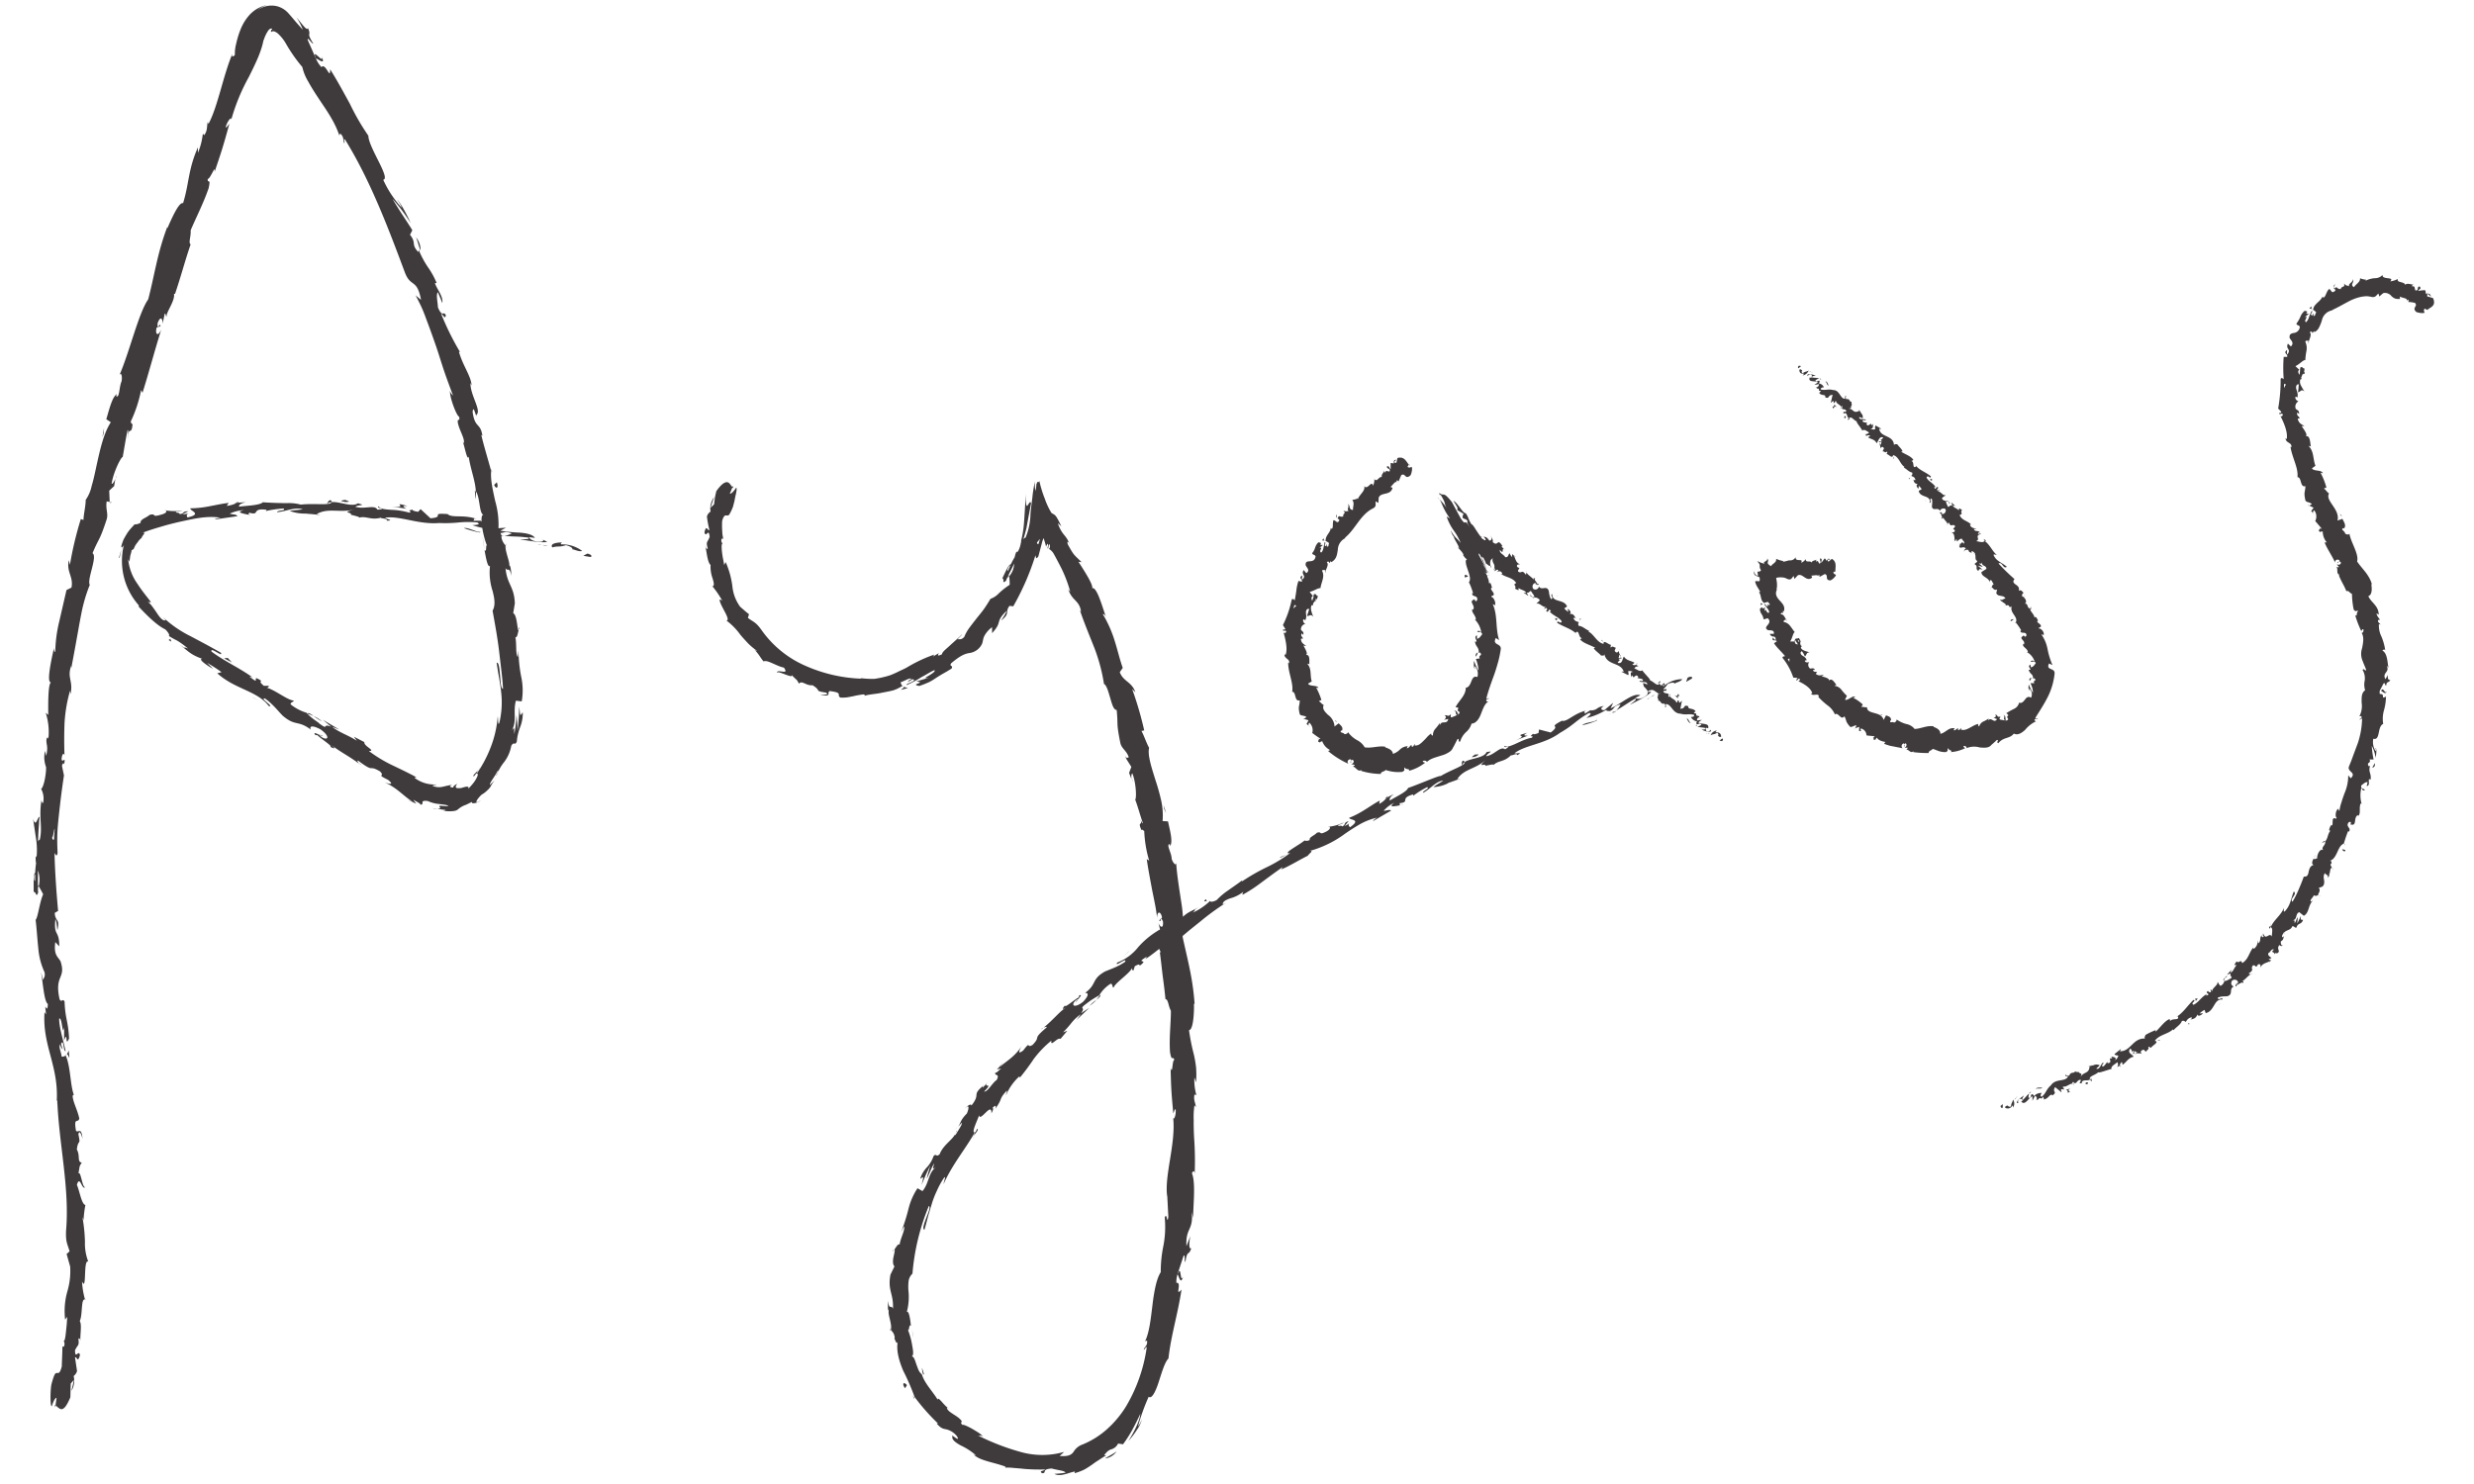<svg id="Layer_1" data-name="Layer 1" xmlns="http://www.w3.org/2000/svg" viewBox="0 0 500 300"><defs><style>.cls-1{fill:#3f3b3c}</style></defs><path class="cls-1" d="M119.32 112.6c.37-.06.3-.5-.61-.69l-.83.45zM113.62 109.66c-1.15 0-2.52.24-2 1 1.21-.34 1.4 0 2.73-.44.93.18 1.51.67 1.3.85.36-.07 1.35.55 2 .3a6.64 6.64 0 0 0-4.17-1.32c-.34-.21.03-.29.14-.39zM24.56 111.12a2.73 2.73 0 0 1 .26-.61 1.5 1.5 0 0 0-.26.61zM65.26 148.8c-.37-.22-.56-.27-.61-.23.35.18.67.33.61.23zM73.06 154.63l-.46-.34a1 1 0 0 0 .46.34z"/><path class="cls-1" d="M24.56 111.12a7.22 7.22 0 0 0-.49 1.66c.11.07.15-.15.19-.48s.18-.78.3-1.18zM101 108.27a3.83 3.83 0 0 0 .83 0l-.76-.09zM47.45 101.71h.46a2.69 2.69 0 0 0 .37-.3zM66.83 101.11c-.44 0-.61.52-.78.77a1.61 1.61 0 0 1 1-.37.56.56 0 0 0-.22-.4zM97.21 105.21h.55zM33.56 103.24a.48.48 0 0 0-.23-.16c.02.07.1.12.23.16zM17.38 262.68h-.1c-.04 0 .09.15.1 0zM11.21 284.5v-.31A1.08 1.08 0 0 0 11 284zM89.6 163.73h-.1c-.59-.01-.26.02.1 0zM65 11.42c.61 1.82-2.23-2.16-1.13.47.02-.34 2.13 1.64 1.13-.47zM100.53 108.1l-.77-.16a5.58 5.58 0 0 0 .77.16zM63.86 11.89l.12.26zM105 126.79a1.2 1.2 0 0 0-.21.44c.09-.02.15-.12.21-.44zM100 157.55a6.54 6.54 0 0 0 .53-.65c-.19.25-.33.47-.53.65zM102.37 111a3.09 3.09 0 0 0-.14-1.1.85.85 0 0 0 0 .17 1.63 1.63 0 0 1 .14.93zM99.33 94.71v.33l.14.51zM13.88 212.34a2.43 2.43 0 0 1-.41.81c.36-.3.77 2.09.41-.81z"/><path class="cls-1" d="M101.05 108a.6.6 0 0 1-.52.14l.54.08c.06-.11.09-.22-.02-.22zM97.88 111l-.35-2.57c.07.76.2 1.7.35 2.57zM23.58 96.11l-.09.6a1.22 1.22 0 0 0 .09-.6zM96.08 100.92a5.77 5.77 0 0 0 .09-1.5 1.58 1.58 0 0 0-.2-.27zM13.46 213.15z"/><path class="cls-1" d="M16.68 230.19c-.24-2.5-.84-1.1-1.32-1.59-.51-2.95.4-1.43.67-2.48-.4-1.84-1.23-3.18-1.36-4.57.11-.11.13-.39.31-.09-.8-1.89-.69-5.8-1.67-8a.72.72 0 0 1 .15-.32 1 1 0 0 1-1 .46c-.13-1.11-.69-2-.26-2.48a1.49 1.49 0 0 0 .45 1l-.31-1.12c.57-1.12.42 1.56.93 1.51-.49-2.25-1.33-4.83-1.31-6.59.64-.43.64 4 1 1.66v2.72c.84-2.18.11 1.64 1-.37-.17-3.56-.78-3.92-.91-7.46-.44-.76-.53.31-1-.44-1.13-5 1.36-4.09.19-7.69-.5-.92-1.44-1.24-1.06-3.89l.8.85c0-3.42-1.17-1.9-.78-5.51.33.63.35 2.68.42 2.16.53-2.34-.49-1.62-.55-3.41l.67-.39c-.32-3.63-.63-7.65-.72-11.7.2.23.4.93.62 0-.06-1.28-.1-2.59-.05-3.93s.2-2.68.34-4c.29-2.68.62-5.34 1-7.76l-.4-1.92c.06-.44.35-.78.42-.3.41-1.89-.36-.14-.5-1.07.07-1.09.48-1.4.59-.7-.07-1.7-.09-4.13 0-6.56a30 30 0 0 1 1.12-6.59l.08.72c.62-2.71-.75-3.29.16-5.76v.51c.58-3 1.13-6.09 1.65-9 .28-1.48.53-2.91.89-4.23a30.24 30.24 0 0 1 1.21-3.63c-.64-1 1.62-5.76.55-6.39 1.33-3.24 1.34-2.22 2.86-6.85.36-1.24-.26-2.05 0-3.64l.61.12-.1-2.28 1-.93.24-1.49c-.19.57-.6 1.16-.75 1 .35-2.34 1.92-5.42 2.24-5.39.33-1.83.6-3.67 1-5.49.21.18 0 1.1 0 1.85.22-3 .77-.34 1-3.11-.23.32-.29-.29-.39-.38a27.07 27.07 0 0 0 2.11-6.39l.28.54c1.25-3.92 2.4-8.35 3.79-12.77-.69 1.52-1.28.93-.94-.39l.79-.31c-.12-1-.67 1.27-.59-.6.61-1.62 1.07-.87 1 .14l.45-2.07c.22-.06.16.44.36.64-.11-.94 1.77-3.24 1.5-4.64h.22c1.46-4.39 1.93-6.45 3.15-10-.51-.26.1-1.61 0-2.83 1.07-2.56 2.52-5.32 3.62-8.48.53-2.31-.22-.81-.17-1.91.54 0 1.62-3.15 1.38-1.4 1.28-3.81 1.66-4.85 3-9.77-.38.45-.68 1-.73.63.23-.89.92-1.89 1.11-1.68v.24a39.94 39.94 0 0 1 3.53-8.6c.71-1.42 1.39-2.8 1.94-4.12.27-.66.5-1.31.69-1.93a15.23 15.23 0 0 0 .38-1.57v.21A6.89 6.89 0 0 1 54 6.51c.06-.1.12-.18.17-.27s.08-.12.14-.18a1.06 1.06 0 0 1 .4-.29c.46 0 .29.13.17.25a.26.26 0 0 0 0 .44.5.5 0 0 1 .51-.12 2.3 2.3 0 0 1 .86.52 8.45 8.45 0 0 1 1.56 2 31 31 0 0 0 3.29 4.69 9.94 9.94 0 0 0 1.23 3c.61 1.13 1.4 2.35 2.23 3.6s1.7 2.49 2.4 3.73a19.28 19.28 0 0 1 1.62 3.49l.18-.39c.86.8.49 1.28.83 2 .19-.24-.32-1.21.19-.7 5 8.08 8.62 17.61 12 26.67 1.22 3.33 2.45 1.18 3.32 5.67l-1.1-.91c.42.8.83 1.61 1.21 2.44s.69 1.67 1 2.52c.65 1.7 1.26 3.43 1.86 5.15s1.11 3.48 1.69 5.18 1.21 3.38 1.82 5c-.26-.36-.45-.32-.64-1-.06 1.56 1.46 5.28 1.84 5.21.25 1.07-.27.34-.28 1 .15 1.49 1.51 3.46 1.24 4.35 0 .15-.25-.37-.35-.63.46.89 1 4.4 1.33 3.38.4 2.61 1.34 4.87 1.45 7 .87 1.22.64 4.47 1.53 4.75-.92 0 0 4.68.75 6.27-.36-.51 0 1.47-.52.88.32 1.87.67 3.58 1.1 3.19a12.19 12.19 0 0 0 .52 5.06c.4 1.54.62 2.91 0 4 .5 2.78 1 5.47 1.31 8.11l.46 3.92c.15 1.29.29 2.57.34 3.78-.46-.1-.47-1.39-.6-2.77s-.22-2.66-.69-2.52c.17 1.19.35 2.26.53 3.27s.31 1.87.4 2.8a17.79 17.79 0 0 1-.35 5.93c-.35 1.14-.24-.73-.36-1.15a21.73 21.73 0 0 1-1.48 6.39 24.43 24.43 0 0 1-2.77 5.18c-.06-.06.13-.44.31-.77-.41.63-1.22 1.08-.89 1.34l.44-.55c.62-.2.36.51-.16 1.35s-1.4 1.63-1.42 1.76c.34-.79-.6-.47-1.39-.23-.88.09-1.53.1-.82-.84-.39.18-.9.51-.78.74-.71-.05-.91-.2-.27-.54-1.19.19-1.6.34-2 .41a3.23 3.23 0 0 1-1.94-.21c.07-.18.56-.11.85-.28a6.65 6.65 0 0 1-4.48-1.33c.18 0 0-.3.6 0-1.66-.91-3.24-1.66-4.84-2.43a27.72 27.72 0 0 1-5-3c1.56 0-1.11-1-.91-1.8l-2.12-1.09.61.82c-1.74-1.13-3.58-1.66-5-2.82l1.47.57-3.36-2 1.71 1.42c-2-.81-.32.92-2.54-.75.51.24-1.75-1.12-2.43-2.07a9.57 9.57 0 0 1-3.22-1.69c-.2-.42.72-.53.58-.8-1.19 0-4.19-2.47-5.63-2.6.44.1.67-.22.6-.37h-1c-.73-.66-.8-.8-.5-1-2.4-1.64.26 1.29-2.42-.9.25.11.19 0 .7.22-2.79-2-5.79-3.32-8.33-5.23-.39-1.14 2.43 1.33 1.87.22-2-1.17-4.08-2.25-6.16-3.36a22.77 22.77 0 0 1-5.51-3.81l.54.6c-.56.2-1.1-.44-1.68-1.28a23.4 23.4 0 0 0-.93-1.34 5.25 5.25 0 0 0-1.14-1.21c.4.35.9.14.72.11-.87-1.15-1.81-2.26-2.68-3.62a10.28 10.28 0 0 1-1.89-5l.25.5c.09-.39.11-.83.2-1.28.07-.23.13-.45.19-.69s0-.23.09-.35L27 111l.31-.67a5.33 5.33 0 0 1 .42-.6l.42-.57c.17-.15.31-.31.47-.43.14-.54 1-1.1.25-1.05 1.31-.51 2.54-.87 3.81-1.25s2.57-.7 3.89-1c2.67-.57 5.3-1.21 8-.77-.63.06-1.47.37-1 .33l4.43-.64c-.39-.45-.61-.24-1.58-.51a7.44 7.44 0 0 1 2.91-.71c-2 .44.07.74.95.94-.16-.13.13-.3.05-.44 2.38.69.33-1 3.56-.57l-.16.25a21.59 21.59 0 0 1 3.58-.51c.55.52-1.27.3-1.33.74 1.8-.12 3.55-1.1 5.2-.58-.77.15-1.88.17-2.64.32a8.54 8.54 0 0 0 3.32.54h-.13c1 .07 2 .18 3.05.3l-.78-.19c2.29-1.35 4.61-.19 7.7-.94-3 .73-.51.48-.77 1.07.77.21 1.94.45 1.59.6 1.47-.43 2.37.54 4.44 0 .07.2 1.53.12 1.17.59 1.87 0-.41-.38-.24-.6 2.94-.43 6.65 1.43 10.87 1.08a26.73 26.73 0 0 0 3.94-.11 18.79 18.79 0 0 1 3.75 0c1.06.51-1 .54-1 .54a17.15 17.15 0 0 0 4.8.91c-.37.09 0 .31.42.63 1.34.23 1-.51 2.75.14a4.83 4.83 0 0 1-1.51.49c.81.08 1.62.11 2.44.14s1.64.11 2.47.22c.35.43-1.1.27-1.71.35 1.85.29 4.79.81 5.48.47l-1.12-.5c.67.15.23.53-.29.51-1.66 0-2.21-.72-2.25-.93l1.19.15c-.46-.69-1.64-.93-3-1.06a33.13 33.13 0 0 1-4-.39l1.15-.61-2.55.17c-.47-.32-.73-.85.46-.73-1.62-.74-1.56 0-2.93-.71-.15-.1-.07-.13.08-.14h-1.7c.35-.12-.18-.63.82-.33-2.91-1-4.93-.15-6-1h.26c-4.2-.32-.49.54-3.7.84L85 102.92l-.49.55c-.42-.08-1.27-.21-1.09-.44-1.65.26.25.3-.73.6a15.26 15.26 0 0 0-3.67-.57c-1.24-.09-2.27-.19-2.47-.7-.78.41 2 .5-.28.67-.56-1.09-2.57 0-4.45-.58.61-.51 2.41-.15.52-.71-1.2.87-3.71-.41-5.34-.23-.09.74-3.51.19-6.21.5a9.28 9.28 0 0 0-2.8-.3c-1.62 0-3.57-.08-4.83-.17l.07-.12c-.46.73-3.05.78-4.93 1 0-.44.37-.64 1.38-.9l-1.78.12a5.56 5.56 0 0 1-2.08.62l.4-.59c-1.19.12-2.36.39-3.62.62a21.53 21.53 0 0 1-4.14.47c-.11.53 2.56 1.13-.57 1.85-.16-.27-.34-.72.49-.93a4.54 4.54 0 0 1-1.52.29l1.22-.61c-1.4 0-.67.46-1.77.57 0-.4-.86-.16-.75-.49a6.38 6.38 0 0 0 1.39-.19 14.56 14.56 0 0 1-3.4-.05c.16.2.11.51-.81.79-2.37.73-.95-.24-2.44.07a8.24 8.24 0 0 1-1.22.75c-.44.28-.78.57-.63.84a2.18 2.18 0 0 1-1.26.36c-.24.28-.66.7-1.08 1.22s-.78 1.2-1.11 1.77c-.49 1.22-.72 2.05-.12 1.45l.18-.3-.07.21a13.55 13.55 0 0 0 3.13 12.09l-.16.11c1.68 1.81 3.8 3.91 5.41 4.65.53.46 1.09 1.33.71 1.33.79.5 1.25.73 1.79 1a18.21 18.21 0 0 1 2.13 1.57c-1.72-.69.37.61-1.71-.8 1.9 1.43 2.17 2 4.59 2.88-1 0 1.15 1.49 2.17 2L41.86 134a32.77 32.77 0 0 1 2.92 1.88l-.87.23c3.62 3.27 8.05 3.5 10.41 6.62 1.33.29-2-1.68-.77-1.53 1.82 1.26 3.25 3.31 3.83 3.68 2.36 1.94 2.91.7 5.44 2.62-.21-.42-.19-1.16 1.93-.07 1.82 1.26 1.75 2.3.47 1.71-.45-.27-.63-.47-.57-.53-.65-.31-1.49-.73-.89 0h.37c.79.79 3.38 2.41 2.56 2.35 1.53.71.82.06-.16-.71 2.21 1.81 3.73 2.39 6.07 4.16-.32-.36-.53-.83-.14-.58 3.45 2.56 1.83.64 4.34 2.11 1.19 1.19-1 .41 1.66 1.73 1.38 1.17 0 .73-.72.51 2.46 1 4.07 3 5.59 3.83-.49-.18-1-.37-1.45-.57.85.35 1.53.71 2.25 1.05-.2-.28-.41-.55-.6-.82.78.48 1.52.79 1.43 1 1 0-.38-1 1.52-.73a6.83 6.83 0 0 0 2.31.6c.85.13 1.6.14 1.83.43-1 0-1.5-.11-1.7-.07s-.15.13-.06.24.18.23 0 .3a2.61 2.61 0 0 1-1.41-.06c.69.08 1.51.24 2.56.36.15.08-.16.12-.45.14a6.44 6.44 0 0 0 2.15.07 1.6 1.6 0 0 0 .9-.37 4.65 4.65 0 0 1 .86-.59 6.54 6.54 0 0 1 .79-.33c.31-.16.69-.35 1.17-.56-.36.54 1.24.23 1.75-.3-1.47.95-.94-.08.12-1.13a5.63 5.63 0 0 0 1.22-.93 3.48 3.48 0 0 0 .63-.73 7.27 7.27 0 0 1 .85-1.31l-1 1c0-.61.88-1.47 1.62-2.94.31 0-.65 1.36-.23.93a9.28 9.28 0 0 1 1.52-2.66 7.66 7.66 0 0 0 1.42-3.26c.58-1 .7.09 1.12-.86a9.36 9.36 0 0 1 .29-1.71 9.46 9.46 0 0 1 .38-1.2 7.47 7.47 0 0 0 .53-3c-.61.8-.43.94-.73-1.15a39.16 39.16 0 0 1-.33 4.82l-.06-1.59-.14-1.56a32.73 32.73 0 0 1-.44 3.88c-.08-1.52 0-1.34-.52-.75 1.1-1.79.22-3.85.84-6l1.17.14a12.82 12.82 0 0 0-.09-4.91 28.76 28.76 0 0 1-.56-5.45l-.13 1.39c-.5-.55-.21-2.65-.5-4 .4.1.46-.78.65-1.39-.28.1-.27-3.15-1.09-3.46l.33-2c-.13-3.49-1.6-3.81-1.88-7.13.56.94.64-.61 1.23 1.58-.14-1.11-.2-2.12-.47-2.1.15-.68-.92-3-.75-4.06a2.94 2.94 0 0 1-.85-1.76c0-.14.19 0 .19 0-.19 0-.59-1.89-.84-.74a17.45 17.45 0 0 0-.59-6.44c-.51-2.29-1-4.51-.82-6.09-.64-2.35-1.5-5.16-2-7.3.15.11.19 0 .25.37-.36-3-1.52-1.54-2-5 .14-1.87.83 1.68.76.55 1.13-.8-1.29-4-1.19-6.44l.22.53c-.07-1.85-1.77-4-2.56-6.83 0 0 .15.1.19 0a54.8 54.8 0 0 1-3.81-7.74c.77.64.68 1.1 1 .43-.49-1.16-.66.62-1.63-1.68 0-.87-.45-2.63 0-3.05.29.73.62 1.45.89 2.2.25-1.4-1.15-2.85-1.49-4.06h.35a16.43 16.43 0 0 0-1.8-3.25 20.16 20.16 0 0 1-1.84-3.45l-.05.46c-1.57-1.63-.32-1.8-1.7-3.51l.47-.91c-.7-1.23-2.76-4.15-4-6.35A36.23 36.23 0 0 1 83 45.12c-.54-1.29-2.09-4.26-2.74-4.75A5.59 5.59 0 0 1 81.2 42a21 21 0 0 1-3.75-5.66c1.57-.25-3-6.59-3-8.9A46.44 46.44 0 0 1 70.72 21c-1.23-2.23-2.48-4.58-4-7 .07 2.38-.9-1.41-1.76-.43a5.76 5.76 0 0 1-1.07-1.64l-1.68-3.79c-.24-1 .93.9 1.09.65-1.55-2.49-.25-1.32-1.07-3.12-.08.28-.32.19-.71-.23s-.92-1.12-1.62-1.95A13 13 0 0 1 61.2 6c-1.55-1.65-2.2-2.57-3.09-3.51a4.84 4.84 0 0 0-.83-.67A4.93 4.93 0 0 0 56 1.26a4.83 4.83 0 0 0-4.06.87A5.82 5.82 0 0 1 54 1a7.14 7.14 0 0 0-1.69.59 5.67 5.67 0 0 0-.92.56 7.54 7.54 0 0 0-.83.72 9.82 9.82 0 0 0-2 3.23c-.21.53-.39 1.07-.52 1.53s-.24.89-.33 1.31a7.54 7.54 0 0 0-.24 2.16c-.26.3-.74.64-.5-.25-1.92 4.6-2.97 10.78-4.85 14.23l-.12-.46c-.25.91 0 1.72-.73 2.72-.09-.1-.15-.46-.31-.06A13.48 13.48 0 0 1 40 30.9v-1.11c-2 4.48-1.77 7.35-3 11.28-.83-.31-2.37 3.24-3.14 5l-.09-.1c-2 5.35-2.48 9.4-3.81 14.53C28 63.3 26.23 71 24.14 75.84c.38-.73.61.33.43 1.25-.52 1.14-.38 3.46-1.1 3l.14-.42c-1 .67-1.54 3.18-2.13 5.08l.92.61c-1.49 2.27-2.19 5.62-2.87 8.66-.33 1.53-.63 3-1 4.2a7.6 7.6 0 0 1-1.21 2.83c0 1.29-.41 2.8-.45 4.07l-.53-.2a70 70 0 0 0-2.21 9.28l-.22-.95c-.54 2.38 1 3.35.53 5.54l-1 .49-1.44 6.25a28 28 0 0 0-.83 6.3c-.11-.09-.33-.25-.24-.94-.44 2-1.73 7.57-.5 7-.75-.06-.69 4.33-.68 6.63l-.51-.42a12.71 12.71 0 0 1 .58 4.79c-.14.63-.5.51-.27-.32-.51 2.09.35 1.71-.21 4.24l-.25-1a5.7 5.7 0 0 0 .22 3.26c.05 1.38-.47 4.12-1 4.41a4.06 4.06 0 0 1 .4 2.82c-.2.16-.29-.32-.33-.56-.58 3.64.27 5.47-.34 8a.52.52 0 0 0-.34.41c0-1.45.13-2.76.19-3.69a6.68 6.68 0 0 1 .14-1.33c-.51 0-.75 2.32-1.34.41l.53 3.59a15.71 15.71 0 0 1 .2 3.87 1.28 1.28 0 0 1-.19.3v-.23a4.94 4.94 0 0 0 .06 1.45 18.17 18.17 0 0 0-.18 1.9c-.43.27-.27 2.71-.31 3.89.55-.11.48 1.43.94 0-.05.18-.07-.22-.08-1a3.11 3.11 0 0 0-.05-.5l.05.08v-2.92a5.5 5.5 0 0 1 .17 3.19c.36.6.71 1.26.89 1.63-.73 1.61-1.05 4.71-1.52 5.16.22 1.79.34 3.91.55 5.84A14.13 14.13 0 0 0 9 196.54c.21 1-.22 1.19-.36 1.58a9.58 9.58 0 0 0-.35-1.58c.38 2 .62 6 1.38 6.41-.09 2.58-.81-1.37-.35 2.12l-.32-.45c-.48 7 3.09 11 2.42 18.72 0-.53.05-.8.16-.92.31 8.71 2.53 17.79 1.77 26.39-.1 2.44.32 2.68.71 4.16l-.6.53.72 2.54a14.42 14.42 0 0 1-.56 5 14.66 14.66 0 0 0-.46 5.71l.45-.55c-.06.4-.08.93-.12 1.49l-.17 1.66c-.11 1.05-.25 1.85-.46 1.69a1.29 1.29 0 0 1 .06 1.19h-.31c0 1.35-.09 2.68-.12 4-.39 1.51-.67 1.33-1 1.33s-.53.19-1.11 2.35c-.27 1.63-.22 4.85.13 4.29.17-.65.6-1.63.92-1.61l-.21 1.55c.84.51 1.47 2 3-1.67l.08-2.77c.22-.25.43-.5.62-.76-.12.75-.32 1.49-.48 2.24a4 4 0 0 0 .44-3 2 2 0 0 0 .69-1l-.41-2.77c.41-.26.5 1.29 1-.44-.21-1.3-1 1-1-1 .57-1.22.87-.81.69-2.36.27-.18.38.15.41.77-.14-1.39.35-3.58-.14-4.32.62-1.3.19-4.55 1.06-4.37a16.08 16.08 0 0 1-.6-3.64c1 2.29.2-4.63 1.26-4a10.15 10.15 0 0 1-.67-4 33 33 0 0 0-.5-4.95 1.38 1.38 0 0 1 .21.74 21.9 21.9 0 0 1 .38-3.24c-.79-.17-1.14-2.74-1.72-4.08.62-2.09 1 1.16 1.68.47-.61.14-.9-3.48-1.38-2.74.33-1.59.11-1.35.69-2.21-1-.18-.28-1.42-1-2.65.25-2.27.85-.66.31-3.08.27-1.31.84.88.84.88zm-5.76-57.74v1.2zm.12-4.87c0 .59-.12 1.33-.11 2.11-.2.17-.39 0-.38-.52.12.27.28-.87.45-1.59zm-4.11 10.29c-.06-.78.05-1 .17-1.15v1.37s.05.07.07.09a.86.86 0 0 1-.24-.31z"/><path class="cls-1" d="M7.65 179.28v.32c0-.16.09-.31.13-.47l-.17-.27zM24.88 110.41l-.06.1a1.12 1.12 0 0 1 .17-.19c-.05.06-.07.05-.11.09zM22.48 101.43l-.14-.02.02.44.12-.42zM50.23 104.09a.63.63 0 0 0 .36.13 1 1 0 0 0-.36-.13zM61.81 103.84c.54.06 1.09.11 1.63.19a15.79 15.79 0 0 0-1.63-.19zM70.7 104.31a.64.64 0 0 0 .18-.24zM96.69 155.7a1.67 1.67 0 0 0 .16-.24c.35-.59.09-.21-.16.24zM62.12 144.26a13.8 13.8 0 0 1 1.29.51c-.61-.45-1.1-.77-1.29-.51zM97.92 111.32l-.05-.28zM65.07 145.83a6.84 6.84 0 0 0-1.66-1.06 10.63 10.63 0 0 0 1.66 1.06zM108.71 110.07l.41.12s0-.06.07-.07zM109.19 110.12h.48c-.21 0-.4-.05-.48 0zM110.67 110.29l-1-.12a1.9 1.9 0 0 0 1 .12zM97.27 107.33l-.17.18a.28.28 0 0 0 .17-.18zM93.74 106.76a20.29 20.29 0 0 0 3.22.89l.14-.14c-.6.2-2.5-.96-3.36-.75zM79.15 102.38l3 .46c-.51-.27-1.18-.63.21-.55-3.75-1.02.74.57-3.21.09zM69.77 101.48c1.64 0 0-.31.08-.43-1.04.15-1.29.19-.08.43zM34.52 129.08l-.44.31c1.1.72.13-.15.44-.31zM46.88 133.93l-.86-.93-.74.09 1.6.84zM51.36 141.11l-.5-.23 1.86.96-1.36-.73zM100.41 97.5l-.54.51c.28.81 1.01.84.54-.51zM85 50.62a4 4 0 0 0-.91-2.62c.41 1 .62 2.13.91 2.62zM20.96 87.55l.06-1.01-.33 1.85.27-.84zM341.92 137.18c.22-.28-.09-.57-.85-.18l-.31.85zM336.13 138.23c-.8.68-1.66 1.64-.83 2 .68-1 1-.81 1.71-1.92.76-.39 1.46-.37 1.42-.09.22-.27 1.28-.37 1.55-.93a5.84 5.84 0 0 0-3.74 1.42c-.34-.06-.13-.34-.11-.48zM260 172.77l.51-.2a3.12 3.12 0 0 0-.51.2zM217.44 202.56c.29-.27.37-.43.34-.49-.24.28-.45.5-.34.49zM210.43 208.11l.41-.33a.84.84 0 0 0-.41.33zM260 172.77l-1.31.51c.01.24.68-.21 1.31-.51zM326.1 144.11a3.1 3.1 0 0 0 .62-.45l-.62.33zM279.91 161.47l.37-.19a3 3 0 0 0 .2-.4zM295.71 153.77c-.37.15-.26.71-.3 1a1.39 1.39 0 0 1 .63-.71.65.65 0 0 0-.33-.29zM321.59 143.52l.43-.27zM268.68 167.16a.46.46 0 0 0-.24-.1.3.3 0 0 0 .24.1zM143.89 118.58h.1c.04 0-.14-.14-.1 0zM148.11 98.22l-.11.26a1.17 1.17 0 0 0 .24.21zM198.63 219.52l.05-.05c.24-.37.09-.18-.05.05zM239.12 258.06c-.7 1.61-.31-2.83-1.17-.37.25-.21.59 2.42 1.17.37zM325.65 144.21c-.22.1-.44.2-.66.28a3.15 3.15 0 0 0 .66-.28zM238 257.69l-.08.25zM180.32 253a1.17 1.17 0 0 0 .34-.33c-.06-.02-.15.05-.34.33zM193.51 227.82c-.16.17-.31.35-.46.53a5.89 5.89 0 0 0 .46-.53zM179.85 268a2.91 2.91 0 0 0 0 1.05.67.67 0 0 0 .06-.17 1.44 1.44 0 0 1-.06-.88zM184.8 282.82c0-.1 0-.21-.06-.31l-.3-.4zM183.5 139.07a2.49 2.49 0 0 1-.86-.27c.36.31-1.88 1.1.86.27z"/><path class="cls-1" d="M326 143.82a.55.55 0 0 1-.32.39l.45-.22c-.02-.09-.05-.17-.13-.17zM184.31 268.17a20 20 0 0 0 .23 2.2c-.02-.62-.21-1.37-.23-2.2zM229 158l-.2-.51a1.14 1.14 0 0 0 .2.51zM186.35 276.47a3.84 3.84 0 0 0 .17 1.26.89.89 0 0 0 .24.17c-.13-.48-.29-.9-.41-1.43zM182.64 138.79z"/><path class="cls-1" d="M165.74 140.38c2.46.68 1.32-.39 1.94-.68 2.91.36 1.24.79 2.2 1.33.47 0 .93 0 1.35-.06s.84-.16 1.23-.23a15.4 15.4 0 0 1 2.13-.37c.1.11.37.14.06.31 1-.35 2.38-.35 3.81-.69.72-.13 1.44-.27 2.12-.45a7.34 7.34 0 0 0 1.73-.85.75.75 0 0 1 .33.1 1 1 0 0 1-.6-.88c1-.32 1.72-.94 2.23-.67a1.72 1.72 0 0 0-.84.63 6.86 6.86 0 0 0 1-.56c.57.14.25.34-.21.57s-1.07.37-1 .62a20.19 20.19 0 0 0 3-1.61c1-.51 1.85-1.1 2.62-1.41.31.22-.52.73-1.15 1.12s-1.12.57 0 .41l-2.51.75c2.25.25-1.51.54.62.91a21.23 21.23 0 0 0 2-.79 11.56 11.56 0 0 0 1.34-.81c.42-.27.83-.53 1.33-.82l.83-.47 1-.61c.44-.75-.51-.33-.08-1.07 1.84-1.57 2.74-1.91 3.64-2.08a3.28 3.28 0 0 0 2.62-1.89c.18-.49.18-.94.4-1.45a5.23 5.23 0 0 1 1.62-1.89V128c2.24-2.46.47-2.07 2.91-4.5-.12.67-1.34 2.23-1 1.88 1.82-1.43.6-1.53 1.61-2.9l.76.09a51.68 51.68 0 0 0 4.48-10.3c.12.27.06 1 .6.19l.74-2.79a2.87 2.87 0 0 1 .38-.92V108.98l.17.56c.11.36.2.68.27 1a1.12 1.12 0 0 1 .35-.62 1 1 0 0 1-.06.74c.07.4.11.26.16 0s.08-.65.22-.64c.23.4.07.92-.12.94a2.22 2.22 0 0 1 .7.59 1.76 1.76 0 0 1 .23.3l.39.7.77 1.46a26.82 26.82 0 0 1 2.25 5.64l-.41-.51c.79 2.4 2.26 2.15 2.59 4.55l-.26-.38c.88 2.6 2 5.27 3 7.81a35.65 35.65 0 0 1 1.89 7.15c.53.24.88 1.56 1.25 2.81s.68 2.45 1.31 2.44c.33 3.18-.13 2.38.75 6.71.27 1.14 1.24 1.47 1.7 2.86l-.59.19 1.11 1.75-.46 1.21.49 1.28c-.1-.53 0-1.19.18-1.15.79 2 .85 5.14.56 5.26.6 1.59 1 3.21 1.58 4.81-.26-.06-.52-.86-.81-1.48 1.17 2.5-.53.61.53 2.9.07-.35.4.1.53.13a24.66 24.66 0 0 0 1 6l-.49-.32c.26 1.85.63 3.78 1 5.77s.87 4 1.09 6.11c0-1.52.78-1.29 1-.07l-.58.58c.5.73.08-1.31.77.24.13 1.57-.6 1.14-.92.28l.46 1.86c-.18.14-.33-.29-.6-.38.5.73-.23 3.34.61 4.37l-.18.13c.29 2.07.42 3.59.61 5s.36 2.73.52 4.43c.57 0 .56 1.37 1.1 2.35 0 2.52-.37 5.33-.18 8.35.37 2.12.5.61.88 1.55-.25.09-.33.89-.4 1.47s-.18.94-.36.17c.09 3.63.11 4.63.55 9.23.21-.5.29-1.06.47-.77.09.84-.21 1.9-.45 1.78l-.06-.22c.6 5.2-1.83 11.83-1.19 16v-.24l.22 4.3c-.25 1.94-.3-1.21-.72.21a20.4 20.4 0 0 1-.3 5.81 25.34 25.34 0 0 0-.51 5.2c-.88 1.35-1.34 3.9-1.67 6.6s-.62 5.56-1.5 7.37l.4-.15c.14 1.05-.45 1.15-.68 1.85.29 0 .54-1 .6-.35a32.14 32.14 0 0 1-4.22 11.9 20.94 20.94 0 0 1-3.88 4.6 17.18 17.18 0 0 1-4.82 3 3.45 3.45 0 0 0-1.86 1.51c-.36.49-.91 1-2.81.81a11.69 11.69 0 0 0 .91-.81 16 16 0 0 1-8.83 0 46.72 46.72 0 0 1-8.54-3.3c.39.06.49-.09 1 .19a5.36 5.36 0 0 0-1-.82c-.42-.27-.88-.54-1.32-.8-.89-.47-1.69-.86-1.82-.71-.71-.61.05-.41-.28-.92-.76-1-2.78-1.67-2.89-2.52 0-.14.35.16.54.29a10 10 0 0 1-1.52-1.47c-.5-.56-.91-.95-.87-.47-1.19-1.9-2.7-3.38-3.21-5.13a2.63 2.63 0 0 1-.68-.88c-.17-.38-.31-.81-.46-1.21-.27-.81-.46-1.53-.95-1.58.44-.06.36-1 .13-2.16a14.5 14.5 0 0 0-.88-3.22c.31.45.19-1.28.61-.76a13.69 13.69 0 0 0-.31-2.11c-.16-.54-.27-.85-.51-.7a12 12 0 0 0 .32-4.41 10 10 0 0 1 .05-1.92 2.52 2.52 0 0 1 .77-1.42 45.25 45.25 0 0 1 3.32-13.71c.39.27-.15 1.4-.57 2.53s-.8 2.22-.32 2.29c.3-1 .53-1.95.76-2.83l.75-2.5a18.88 18.88 0 0 1 .95-2.44 17.09 17.09 0 0 1 1.4-2.59c.67-.9 0 .75 0 1.14 1.77-4 4.42-7.08 6.32-10.47.06.06-.12.45-.3.8.43-.63 1.17-1.34.79-1.52l-.36.67c-1.22.63.83-3.19.71-3.48.11 1.75 2.64-2.84 2.5-.28.24-.45.51-1.05.22-1.13.55-.53.82-.6.57.18 1.62-2.22.6-1.81 2.31-3.64.14.14-.14.56-.14.91a10.81 10.81 0 0 1 2.7-3.82c0 .17.28.1-.15.56a44.81 44.81 0 0 0 3-4 20.44 20.44 0 0 1 3.62-3.78c-.24 1.44 1.17-.74 1.84-.35l1.38-1.65-.87.33a21.68 21.68 0 0 0 1.77-2 9 9 0 0 1 1.83-1.68l-.84 1.15 2.55-2.43-1.69 1.11c1.18-1.55-.78-.57 1.25-2.07a17.34 17.34 0 0 1 2.45-1.56 7 7 0 0 1 2.31-2.36c.44 0 .3.82.59.79.32-1 3.33-2.87 3.83-4.12-.2.37 0 .69.17.67l.29-.88c.79-.42.93-.43 1-.1 2.1-1.56-1.24-.23 1.45-1.84-.17.18 0 .17-.38.55 2.63-1.71 4.69-3.83 7.16-5.33 1.12.12-1.92 1.63-.77 1.57.82-.63 1.63-1.31 2.43-2l2.49-2a48.94 48.94 0 0 1 5.06-3.67l-.66.34c-.06-.59.63-.91 1.52-1.24a7 7 0 0 0 2.73-1.42c-.38.32-.24.84-.19.67a29.36 29.36 0 0 0 3.65-2.38c1.28-.94 2.68-2 4.41-3.2l-.31.49c1.53-.6 3.78-2 5.36-2.76.31-.5 1.21-1 .48-1a21.66 21.66 0 0 0 7-3.42c1-.7 2.07-1.39 3.14-2a12.64 12.64 0 0 1 3.41-1.29c-.51.26-1.11.83-.7.63l3.53-2.06c-.5-.27-.61 0-1.53.05a6.63 6.63 0 0 1 2.18-1.64c-1.51 1.1.34.66 1.16.53-.18-.07 0-.33-.13-.43 2.28-.21-.1-1 2.78-1.78v.28a17.4 17.4 0 0 1 2.8-1.74c.67.27-.94.72-.82 1.15 1.48-.74 2.51-2.32 4.09-2.48-.57.43-1.48.87-2 1.31a7.17 7.17 0 0 0 3-.79h-.11c.88-.32 1.76-.64 2.65-.93l-.72.14c1.3-2.12 3.72-2 5.88-4-2.11 1.91-.2.64-.14 1.27.72-.14 1.78-.41 1.57-.13 1-1 2.15-.56 3.56-2 .16.15 1.3-.54 1.23 0 1.5-.82-.51-.15-.48-.43 2.16-1.66 6-1.77 9.13-4.08 2.86-1.63 3.16-2.47 5.84-4 1.06-.12-.5 1-.5 1a13.36 13.36 0 0 0 4.12-1.72c-.23.28.13.29.65.31 1.14-.53.5-1 2.14-1.34a4.13 4.13 0 0 1-.86 1.2c1.3-.73 2.5-1.63 3.84-2.38.51.16-.65.83-1.06 1.24 1.52-.8 4-2 4.27-2.68l-1.09.24c.57-.26.48.31.09.57-1.2.95-2 .64-2.19.49l1-.53c-1.47-.63-4 1.85-6 2.62l.52-1.11-1.81 1.5c-.52 0-1-.32-.05-.85-1.61.22-1.17.8-2.59.9-.17 0-.12-.07 0-.15l-1.31.83c.2-.28-.47-.45.45-.7-2.73.63-3.85 2.31-5.05 2.13l.19-.13c-3.41 1.75-.1.7-2.46 2.48l-2.36-.61-.1.71c-.37.14-1.11.41-1.07.13-1.18 1 .33.14-.29.84-2 .25-4.69 2.34-5.47 1.62-.44.7 1.8-.4.08.71-1-.73-2.07 1.12-3.84 1.4.26-.71 1.88-1.14.1-.85-.58 1.26-3.16 1.21-4.42 2 .24.69-2.78 1.58-4.89 2.87 0-.28-4.34 1.63-6.52 2.38v-.14c-.09.84-2.26 1.78-3.72 2.69-.14-.42.06-.72.81-1.31l-1.45.73a4.19 4.19 0 0 1-1.52 1.26l.11-.67c-1.9 1-3.59 2.48-6.19 3.49.1.52 2.6.23.18 1.9-.22-.19-.54-.56.08-1a3.64 3.64 0 0 1-1.18.76l.82-1c-1.21.41-.4.65-1.31 1.09-.17-.36-.79.1-.81-.24.21-.16.85-.27 1.12-.59a8.42 8.42 0 0 1-2.9.86c.19.15.25.47-.46.91-1.88 1-.87-.07-2.08.34-.33.48-1.67.9-1.41 1.44a1.29 1.29 0 0 1-1.07.11c-.84.78-4.48 2.65-3.08 2.58l.27-.11-.15.11a28.53 28.53 0 0 1-4.81 2.89 40.71 40.71 0 0 0-4.84 2.79L251 178c-.86.67-1.87 1.33-2.79 2a13.26 13.26 0 0 0-2.27 1.91c-.53.36-1.45.54-1.35.19a12.51 12.51 0 0 1-3.5 2.39c1.19-1.21-.64.06 1.28-1.16-1.87 1.07-2.49 1-4.06 2.82.34-.88-1.68.43-2.42 1.16l1.43-.59a29.25 29.25 0 0 1-2.58 1.85l.05-.86a17 17 0 0 0-4.75 3.75 9.86 9.86 0 0 1-4.25 3.13c-.62 1.09 2.08-1.24 1.6-.16-1.63 1.19-3.89 1.77-4.4 2.16-2.4 1.48-1.34 2.44-3.71 4.14.44-.06 1.11.19-.37 1.78-1.57 1.26-2.53.9-1.69-.09.35-.34.58-.43.61-.36.44-.5 1-1.14.25-.8l-.05.35c-.91.48-3 2.34-2.77 1.62-1 1.19-.23.72.71.07a15.42 15.42 0 0 0-1.44 1.06c-.41.37-.77.72-1.14 1.09-.73.72-1.46 1.46-2.5 2.32.39-.21.87-.28.56 0-3 2.54-.92 1.53-2.76 3.46-1.33.81-.26-1-1.9 1.13-1.29 1-.69-.18-.38-.8-1.34 2.12-3.34 3.17-4.36 4.15l.74-1.08a13 13 0 0 1-1.32 1.58l.86-.22c-.58.5-1 1-1.16.83-.29.78 1 .09.26 1.51-.88.56-1.84 2.47-2.54 2.33 2.23-2.29-.72-.15 1-2.26a9.49 9.49 0 0 1-1.27 1.45c-.13 0 0-.17.08-.35-2.42 2-.39 1.52-2.38 4 0-.54-1 .16-1.26.61.81-1 .84-.11.34 1-1.44 1.46-1.16 1.89-1.82 2.72l.83-.89c0 .54-.61 1.31-1.31 2.54-.3-.06.57-1.16.19-.82-.38 1.64-2.57 2.55-3.38 4.66-.75.73-.61-.27-1.24.4a6.21 6.21 0 0 1-1.33 2.25 5.93 5.93 0 0 0-1.37 2.33c.77-.45.72-.61.29 1.23l.84-2 .91-1.93c-.24.91-.53 1.79-.73 2.72.59-1.14 1.08-2.5 1.52-3.13-.32 1.32-.35 1.14.3.81-1.53 1.15-1.32 3.22-2.67 4.79l-1-.58a13.23 13.23 0 0 0-1.78 4 37.78 37.78 0 0 1-1.54 4.87l.59-1.16c.29.67-.72 2.37-.88 3.67-.35-.22-.69.53-1.06 1 .15 0 0 .72-.18 1.51s-.14 1.65.2 1.9l-.82 1.68c-.6 3.25.66 3.82.51 6.88-.42-.94-.72.5-1-1.63 0 1.06-.1 2 .17 2-.3.63.72 2.87.4 3.86.19.43.65.51.8 1.67-.06.13-.19 0-.19 0 .19 0 .56 1.75.82.68-.41 1.66.2 3.91 1.06 5.94a47 47 0 0 1 2.31 5.32 41.41 41.41 0 0 0 4.72 5.35c-.18 0-.15.14-.4-.16.9 1.13 1.41 1.24 2 1.34a3.91 3.91 0 0 1 2.24 1.41c.91 1.52-1.56-.79-.9 0-.23.64.57 1.26 1.64 1.85a13.57 13.57 0 0 1 3.15 2.05l-.51-.19c1.28 1.26 3.91 1.51 6.48 2.45 0 0-.17.07-.08.18a13.87 13.87 0 0 1 1.75.08c.64.06 1.36.1 2.08.19a39.27 39.27 0 0 0 4.29.11c-.83.49-1.21.21-.73.76 1.19 0-.29-.81 2-.95.38.12 1 .24 1.56.35s1.08.23 1.23.49a19.2 19.2 0 0 1-2.27.24c1.23.7 3-.32 4.16-.47l-.09.34a10.63 10.63 0 0 0 2-.75 14 14 0 0 0 1.29-.81c.4-.25.77-.57 1.27-.88s1.08-.72 1.88-1.2h-.46c.66-.83 1-1.05 1.43-1.18a2.2 2.2 0 0 0 1.4-1.18l1 .15a27.78 27.78 0 0 0 1.74-2.68c.63-1.15 1.27-2.41 1.75-3.48-.09 1.46-1.44 4-2.42 5.51a15.77 15.77 0 0 0 1.76-2.31 5.91 5.91 0 0 0 1-2.2 4.59 4.59 0 0 1-.81 1.55 42.55 42.55 0 0 1 2.16-6c.62.51 1.38-1 2-2.9s1.22-4.06 2-4.84c.49-4.56 1.84-8.75 2.64-13.93-1.48 1.65.21-1.52-1.05-1.37a5.81 5.81 0 0 1 .25-1.77l1.17-3.56c.46-.82.13 1.19.41 1.11.42-2.64.65-1.05 1.19-2.77-.48.31-.51-1-.16-2.48l-.82 2.06c-.2-3.76 1.44-3.09 1.08-6.9l.29 1.22c-.07-2 .58-7.11-.26-9.05.15-.33.5-.76.56.09a66.78 66.78 0 0 0-.12-7.32c-.06-1.21-.1-2.4-.08-3.5a16 16 0 0 1 .15-3l.3.35c-.09-.86-.56-1.5-.27-2.57.13.05.3.34.32 0a11.12 11.12 0 0 1-.36-3.42l.34 1a20.7 20.7 0 0 0 0-3 23.53 23.53 0 0 0-.43-2.56 42.48 42.48 0 0 1-1-5c.86 0 1.06-3.58 1-5.35l.13.05c-.36-5.23-1.4-8.81-2.42-13.56a27.23 27.23 0 0 0-.25-6.84c-.41-2.75-.91-5.71-1.05-8.14 0 .76-.7 0-.92-.83 0-1.15-1.2-2.95-.36-2.93l.06.4c.61-1-.08-3.24-.43-5l-1.1-.07a14 14 0 0 0-.25-4 42.52 42.52 0 0 0-1.16-4.19c-.85-2.72-1.66-5.17-1.31-6.61-.56-1-1-2.4-1.55-3.42l.56-.09a69.36 69.36 0 0 0-2.44-8.37l.64.64c-.68-2.12-2.45-2.15-3.14-4.06l.6-.86c-.65-1.82-1.07-3.74-1.67-5.59a24.17 24.17 0 0 0-2.37-5.29c.13 0 .4 0 .66.6-.32-.85-.83-2.55-1.36-3.9s-1.15-2.33-1.54-1.81c.68-.33-1.54-3.69-2.67-5.46l.63.07c-.67-.67-1.06-1-1.43-1.42a5.69 5.69 0 0 1-.56-.78l-.33-.55-.44-.79c-.28-.72.07-.87.42.18a5.68 5.68 0 0 0-1.17-2.12 6.94 6.94 0 0 1-1.29-2.39c.22.18.46.4.71.64-1.23-2.61-1.24-2.2-2-2.72a14.37 14.37 0 0 1-1.34-2.87 23 23 0 0 1-1.11-3.62c0 .18-.12.27-.25.26s-.15-.16-.18.06a1.92 1.92 0 0 1-.16.35 8.33 8.33 0 0 1-.19 1.39 7.41 7.41 0 0 1-.1-1.93 26.14 26.14 0 0 0-.53 3.28c-.14 1.14-.28 2.27-.38 3.25a13 13 0 0 1-1 4.85c-.19 0-.34.14-.48.4.16-.48.31-.94.43-1.43s.25-.91.33-1.41c.17-1 .33-1.81.46-2.52.26-1.39.41-2.16.39-2-.17-.58-.44.06-.67.37s-.43.3-.39-2.27l-.24 3.8c-.09 1.41-.15 2.68-.33 3.73a15.58 15.58 0 0 1-.3 1.54l-.09.37v.24l-.09.42a4.91 4.91 0 0 1-.54 1.51.76.76 0 0 1-.26.18v-.21a3.8 3.8 0 0 0-.4 1.19 11.82 11.82 0 0 0-.77 1.44c-.49 0-1.27 1.95-1.74 2.84.55.21-.24 1.3.81.46-.11.12 0-.21.32-.82a2.72 2.72 0 0 0 .15-.42v.09c.28-.61.72-1.38 1.1-2.29a3.9 3.9 0 0 1-1 2.58 10.62 10.62 0 0 1 .11 1.72 14.54 14.54 0 0 0-2.22 1.75 4.23 4.23 0 0 1-1.66 1.09c-.4.66-.84 1.38-1.34 2.08s-1.07 1.36-1.57 2-1 1.28-1.44 1.89a8.35 8.35 0 0 0-.95 1.72c-.61.67-1 .42-1.36.5.33-.41.82-.78.93-1.06-.6.65-1.6 1.5-2.44 2.28s-1.64 1.36-1.62 1.79c-1 .49-.85.16-.74-.05s.1-.19 0-.13-.41.27-1.08.64l.25-.39a28.34 28.34 0 0 0-3.8 1.63c-.57.29-1.12.6-1.67.93s-1.13.55-1.7.84a19.36 19.36 0 0 1-1.79.79c-.63.2-1.28.37-2 .52l-1.06.19a10.46 10.46 0 0 1-1.12 0 17.12 17.12 0 0 1-2.39-.24c.46.06.69.1.79.21a30.52 30.52 0 0 1-11.22-2.57 21.18 21.18 0 0 1-8.93-7.23c-1.23-1.74-1.7-1.64-2.78-2.5l.23-.73c-.62-.47-1.2-1-1.79-1.51a8.37 8.37 0 0 1-1.58-4.19 17.64 17.64 0 0 0-1.35-4.84l-.3.59c-.05-.36-.14-.82-.24-1.3s-.16-1-.22-1.47c-.1-.93-.07-1.65.16-1.54a.94.94 0 0 1-.22-1h.32L146 108l-.05-.89a15.26 15.26 0 0 1 0-1.79c.36-1.33.71-1.12 1-1.11a.46.46 0 0 0 .48-.26 9.32 9.32 0 0 0 .74-1.61c.07-.35.21-.75.29-1.19s.17-.89.27-1.28c.17-.8.22-1.41 0-1.22-.31.51-.92 1.24-1.23 1.14l.54-1.3c-.34-.35-.57-.9-1-1s-1.14.2-2.27 1.8c-.1.45-.21.89-.29 1.34l-.17 1.34a9 9 0 0 0-.69.69c.18-.73.47-1.44.7-2.15a3.72 3.72 0 0 0-.71 2.91 1.67 1.67 0 0 0-.74 1 21.61 21.61 0 0 0 .5 2.71c-.39.29-.6-1.25-1 .5.35 1.24.85-1.09 1.05.9-.45 1.23-.81.89-.37 2.35-.22.22-.39-.08-.53-.67.3 1.32.45 3.49 1.09 4a6.85 6.85 0 0 0 .38 2.64c.27.87.45 1.59 0 1.68a20.65 20.65 0 0 1 2 2.93c-.92-.76-.52.28.09 1.45s1.39 2.48.74 2.54a13 13 0 0 1 2.77 2.82c.51.63 1.09 1.24 1.65 1.84a13.26 13.26 0 0 0 1.8 1.49 1.26 1.26 0 0 1-.65-.38c1.1 1.17 1.25 1.7 1.94 2.5.66-.45 2.7 1 4.1 1.24 1.22 1.7-1.49.12-1.39 1.05.14-.29.94.07 1.69.35s1.43.51 1.27.11c1.1 1.14 1 .79 1.46 1.74.64-.76 1.37.44 2.76.32 1.92 1.16.23 1.11 2.68 1.48.52.29.25.39-.18.4a7 7 0 0 1-.98-.03zm43.42-28.23l-.4 1.06zm1-3.14c-.07.27-.17.63-.3 1-.2 0-.35-.21-.24-.5.02.23.32-.33.5-.51zm-6.53 6.09c.24-.63.44-.78.59-.81-.14.28-.29.62-.48 1.07v.1a.77.77 0 0 1-.15-.36z"/><path class="cls-1" d="M203.69 116.52a2 2 0 0 1-.09.26 2.83 2.83 0 0 0 .3-.3l-.05-.29zM260.58 172.54h-.09a.56.56 0 0 1 .21 0c-.07.01-.07-.01-.12 0zM227.56 153.26l.14-.05-.21-.34.07.39zM283.16 162.69a.65.65 0 0 0 .36 0 1 1 0 0 0-.36 0zM292.76 158.21l1.44-.47a14.43 14.43 0 0 0-1.44.47zM300.28 155.06a.54.54 0 0 0 0-.29zM196.89 229.58a1.91 1.91 0 0 0-.16.27c-.35.64-.09.22.16-.27zM222.33 201.11a12.13 12.13 0 0 1-.75 1c.54-.4.95-.74.75-1zM184.3 267.93v.25zM220.23 203.3a5.69 5.69 0 0 0 1.35-1.17 8.34 8.34 0 0 0-1.35 1.17zM332.83 141.37l.37-.13a.09.09 0 0 1 0-.1zM333.21 141.14l.38-.23c-.19.09-.35.15-.38.23zM334.38 140.43l-.79.48c.29-.12.66-.25.79-.48zM322.76 145.27v.24a.28.28 0 0 0 0-.24zM319.77 146.61a15.58 15.58 0 0 0 2.93-.92v-.18c-.33.49-2.38.49-2.93 1.1zM306.19 149.72l2.59-1c-.53 0-1.23 0-.1-.57-3.44.85.85.2-2.49 1.57zM298.26 152.92c1.31-.7-.14-.28-.12-.42-.78.57-.96.71.12.42zM243.91 182.29l-.16-.51c-.91.7.1.22.16.51zM235.75 191.19l1.08-.39.15-.68-1.23 1.07zM227.99 192.48l.35-.37-1.39 1.34 1.04-.97zM182.91 280.64l.38-.61c-.45-.68-1.18-.52-.38.61zM223.34 294.84a3.38 3.38 0 0 0 2.33-1.43c-.89.65-1.89 1.1-2.33 1.43zM235.29 163.56l.39.84-.52-1.63.13.79zM348 149.83c.18-.08.35-.44.06-.54l-.55.43zM347 147.69a1.44 1.44 0 0 0-1.27.95c.65-.33.57-.07 1.3-.49a.39.39 0 0 1 .14.64c.18-.08.31.38.67.13 0-.65-.44-.94-1.1-.87-.02-.18.17-.27.26-.36zM324 129.79l.1.18a.4.4 0 0 0-.1-.18zM310.31 118.07c.11.08.2.07.24 0-.12-.07-.23-.07-.24 0zM308.47 115.51c0 .06.07.1.1.15s-.04-.16-.1-.15zM324 129.79l-.25-.46c-.16.15.09.28.25.46zM342.76 146.76a.65.65 0 0 0 .31 0l-.24-.08zM330.63 134.19l.12.09.25-.14zM335.59 137.73c-.1-.1-.47.32-.66.49a.53.53 0 0 1 .47-.13 1.32 1.32 0 0 0 .19-.36zM342.91 144.11h.19zM327.23 131.46a.71.71 0 0 0 .08-.19.41.41 0 0 0-.08.19zM277.72 96.76a.45.45 0 0 0 .07.07c-.01-.06-.03-.1-.07-.07zM284.79 93.84l-.05.09a2.31 2.31 0 0 0 .2.24zM303.78 110.34c.22.14.13.06 0 0zM293.83 143.77c.71-.19.06 1.11 1 .72-.25-.07-.37-1.11-1-.72zM342.67 146.61a1.28 1.28 0 0 1-.21-.14.45.45 0 0 0 .21.14zM294.8 144.49h.09zM290.51 100.51a4.78 4.78 0 0 0 .43.51 3.06 3.06 0 0 0-.43-.51zM299.92 108.35l-.3-.38a4.61 4.61 0 0 0 .3.38zM294.68 110.39c0 .14-.09.12.1.48h.08c-.14-.19-.24-.37-.18-.48zM296.92 117.9a.83.83 0 0 0 .08-.12l-.07-.15zM267.19 109.25a1.45 1.45 0 0 1 .55.09c-.37-.16-.02-.9-.55-.09z"/><path class="cls-1" d="M342.94 146.5c-.11.1-.19.13-.27.11l.16.08a.32.32 0 0 0 .11-.19zM301 115.91h-.08c.08.09.08.03.08 0zM264.71 146.88l-.18-.13a.21.21 0 0 0 .18.13zM301.08 116.31a.66.66 0 0 0-.39 0h.16a.68.68 0 0 1 .23 0zM267.75 109.34z"/><path class="cls-1" d="M270.18 104c-.54.61.31.75.52 1.16-.45.89-.7 0-1.2 0-.24.61 0 1.4-.3 1.73-.12 0-.21 0-.27-.18.07.87-1.13 1.56-1 2.6a.56.56 0 0 1-.2 0 2.56 2.56 0 0 1 .89.49c-.2.3 0 .82-.47.66.14-.18 0-.3-.08-.48v.44c-.76-.11.09-.57-.33-.86-.23.75-.24 1.78-.72 2.14-.64-.27.56-1.23-.37-.93l.71-.59c-1.27 0 .37-.41-.93-.54-.83.89-.48 1.28-1.25 2.2.18.42.52.22.7.64-.27 1.76-2.17.26-2 1.81.24.5.95 1 .13 1.57l-.54-.62c-.61 1 .7 1.08-.29 1.94-.18-.32.15-.93 0-.81-.88.46.16.69-.09 1.23l-.67-.16a8.7 8.7 0 0 0-.42 1.92c-.09.68-.21 1.35-.33 2-.17-.13-.31-.42-.6-.18a21.17 21.17 0 0 1-1.79 5.19c.16.25.31.5.48.74 0 .15-.29.26-.38.07-.3.66.36.08.56.43 0 .38-.39.47-.54.21.35 1.27.91 3.36.4 4.62l-.19-.23c-.16 1 1.29 1 .85 1.89l-.12-.16c0 2.1 1.11 4.13.81 5.9.87 0 .39 2.07 1.53 1.73 0 1.29-.41 1.09 0 2.78.16.43 1 .22 1.36.63l-.53.33c.31.11.63.21.95.3l-.4.74.42.35c-.08-.2 0-.53.15-.6a2.07 2.07 0 0 1 .58 2.07c.55.41 1.09.81 1.66 1.16-.21.14-.5 0-.79-.14 1.17.36-.35.58.73.91 0-.19.31-.2.41-.27a3.21 3.21 0 0 0 1.59 1.79l-.39.21a17.08 17.08 0 0 0 4.13 2.59.51.51 0 0 1 .49-.88l-.12.66c.45-.22-.34-.44.45-.6.5.34.05.86-.37.89.26 0 .52.1.79.12 0 .19-.25.22-.39.43.44-.26 1 1.15 1.72.62v.19a14.07 14.07 0 0 0 3.93.61c.08-.55.62-.38 1-.8a7.9 7.9 0 0 0 3.35.38c.81-.42.18-.51.49-.9.14.49 1.33.23.79.7a8.82 8.82 0 0 0 3.33-1.65c-.26-.11-.5-.12-.46-.32.26-.2.76-.08.82.16l-.06.08c.74-.8 1.91-1 3-1.38a5.1 5.1 0 0 0 1.53-.67 1.88 1.88 0 0 0 .88-1.11v.1l.79-1.55c.58-.49 0 .6.59.41a4.33 4.33 0 0 1 1.22-1.94 3.48 3.48 0 0 0 1.08-1.68c.92-.06 1.5-.93 1.89-1.92s.71-2 1.48-2.56l-.36-.05c-.17-.5.36-.37.55-.61-.28-.06-.45.28-.55 0 .41-1.62 1-3.19 1.6-4.85.29-.82.54-1.68.78-2.53a22.43 22.43 0 0 0 .52-2.54c.13-1.25-1.8-.73-1-2.25l.67.43c-.8-2.44-.25-5-1.3-7.29.17.12.37.09.4.32.39-.57-.29-1.83-.68-1.76 0-.36.33-.15.48-.41.17-.55-.85-1.1-.44-1.46.06-.06.18.11.24.19-.3-.27-.29-1.49-.76-1.06a2.61 2.61 0 0 0-.28-1.22l-.05-.13v-.05a.25.25 0 0 1 0-.07.13.13 0 0 1 .08-.14c-.33-.07-.29-.2-.27-.28s0-.14-.51-.39c1 .4.8.18.17-.49.38.34.35.2.88.7a7.44 7.44 0 0 0-1-1.09c.75.66.42.29.07-.22s-.65-1 .54.53a30.76 30.76 0 0 1-1.57-2.7l-.12-.22V112a.12.12 0 0 1 .09-.11c.72 1.27.65 1.24.6 1.22s-.08 0 .89 1.55a14.75 14.75 0 0 1-.84-1.7c-.18-.45-.12-.58.26-.07a9.07 9.07 0 0 1 .54 1.23c-.05-.3.18 0 .36.11s.31.29.46.09a1.47 1.47 0 0 1 0 .32c.06 0 .17.33.1-.28a.31.31 0 0 0-.05.1 1.75 1.75 0 0 1 0-1.19c.14-.25.39-.34.41-.54-.26 1.35.74 1.07.19 2.57a.75.75 0 0 0 .22-.53.61.61 0 0 1-.08.67c.39 0 .43-.5.83-.13-.1.18-.21.18-.35.38a.91.91 0 0 1 .55-.2c.2 0 .33.06.59.4-.11.06-.15.23-.31.08 1 .81 2.32.68 3.12 1.89-.88.37.17.53-.26 1.14l.72.33v-.47c.49.44 1.29.41 1.56 1l-.57-.09 1 .7-.35-.67c.76.15.56-.76 1.1 0-.19-.06.49.44.46 1a1.16 1.16 0 0 1 1.08.51c-.06.27-.62.57-.65.74.65-.27 1.29.87 2 .62a.89.89 0 0 0-.48.42l.54-.21c.13.32.11.41-.13.62.65.66.39-.92 1 .1-.09 0-.11.06-.29 0 .7.87 1.84 1.11 2.46 2-.25.77-.8-.42-.94.28 1.21.83 2.9 1.22 3.89 2.24l-.15-.23c.82-.7.49 1.07 1.35 1.13-.18 0-.54.31-.43.25.64.74 1.71 1 3.06 1.67l-.31.1c.3.54 1.09 1 1.5 1.51.32-.1.57.15.64-.3.56 2.39 3.36 1.55 3.93 3.58-.17-.11-.53-.09-.4 0l1.29.66c.19-.43 0-.33 0-.8a1.21 1.21 0 0 1 1 .17c-.7-.14-.44.6-.37 1 0-.15.21-.21.28-.34.11 1.1.65-.67 1.14.38l-.18.16c.38.13.85.08 1.14.38-.18.53-.47 0-.76.3.49.32 1.52-.14 1.63.6-.29 0-.57-.24-.86-.26.09.84.24.75.52 1.08l.63.81-.1-.29c1.4-.69 1.34.66 2.67.49-1.28.15-.42.31-.84.76.11.29.31.66.12.74.66-.13.4.76 1.35.56-.09.17.39.3 0 .64.58.22.08-.36.26-.53 1.14 0 1.32 1.91 2.93 1.93 1.16.35 1.7-.07 2.77.26.11.46-.65.42-.65.42a1.67 1.67 0 0 0 1.28.89c-.19.08-.17.26-.16.54.39.2.64-.43 1 .14a2.92 2.92 0 0 1-.81.4c.53.14 1.16.13 1.7.28-.08.36-.56.25-.84.33.58.21 1.47.61 1.92.27l-.21-.38c.19.1-.17.45-.36.44-.66.06-.51-.57-.42-.74l.38.1c.32-1.16-1.36-.7-2-1.19l.73-.51-1 .13c0-.27.15-.72.53-.61-.22-.65-.57 0-.69-.67 0-.09 0-.11.09-.11l-.58-.1c.19-.08.26-.53.46-.25-.51-.93-1.62-.36-1.56-1.09h.1c-1.25-.53-.46.43-1.69.45l.32-1.62-.46.42c-.1-.1-.3-.29-.12-.46-.66 0-.08.27-.55.42-.22-.83-1.64-.84-1.19-1.72-.47.24.3.66-.46.51.45-1-.77-.33-1-1.07.47-.33.76.23.56-.51-.83.53-.84-.85-1.36-1-.44.57-1.07-.41-1.9-.72.19-.17-1.06-1.28-1.54-2l.09-.08c-.56.5-1.13-.11-1.7-.34a.83.83 0 0 1 .85-.38l-.45-.33a.91.91 0 0 1-.81-.05l.45-.35c-.62-.43-1.59-.39-2.14-1.26-.35.37-.25 1.6-1.27 1.25.14-.24.4-.64.68-.57-.09 0-.39 0-.46-.21l.61-.12c-.22-.43-.42.17-.67-.08.24-.31 0-.38.2-.6.09 0 .14.32.34.28a1.56 1.56 0 0 1-.45-1.11c-.11.2-.32.42-.58.29-.61-.44.08-.54-.14-1-.31.1-.51-.41-.88.05-.17-.14 0-.38 0-.56-.47 0-1.47-1.05-1.51-.28l.05.09h-.07c-1.35-.32-1.86-1.89-3-2.47l.13-.15c-.73-.3-1.39-1-2.07-1a.54.54 0 0 1 0-.74c-.54-.24-.73-.11-1.17-.88.67.09 0-.36.62.17-.47-.59-.4-1-1.36-1 .53-.22 0-.85-.39-1l.17.61a3.1 3.1 0 0 1-.84-.71l.57-.39c-.66-1.58-3-.69-3-2.48-.6.1.43.79-.2 1-.48-.52-.42-1.72-.58-1.86-.5-.9-1.32.16-1.91-.69a.74.74 0 0 1-1.1.51c-.47-.53 0-1.32.46-1.18.14.1.15.21.09.26.23.09.52.2.48-.17l-.22.12c-.11-.41-.85-1-.43-1.17-.55-.17-.42.15-.21.5-.45-.85-1.06-.92-1.6-1.71 0 .2-.06.5-.16.4-.83-1.12-.75-.06-1.51-.59-.15-.62.71-.52-.18-.91-.26-.56.33-.55.62-.55a1.25 1.25 0 0 1-.87-.76 4.8 4.8 0 0 1-.21-.49l-.09-.22a2.56 2.56 0 0 0-.2-.26 3.16 3.16 0 0 0 .32.16l.23.08a2.62 2.62 0 0 1-.83-.6v.66c-.25-.35-.52-.59-.41-.76-.47 0-.21.87-1 .74-.26-.56-1.15-.69-1.09-1.49.55.65.57.45.59.2s0-.59.58-.13a2.39 2.39 0 0 1-.79-.74c0-.12.08-.1.18-.06-1.18-1.83-.78.26-2-.84.18-.32-.28-1.18-.51-1.28.55.51.24 1-.16 1-.38-.54-.64-.71-.78-.73s-.23 0-.44-.17l.49.64c-.06.42-.42 0-.86-.23-.17-.54.37.08.14-.3-.15.28-.51-.27-1-1s-.9-1.5-1.15-1.5c-.61-.91-.63-1.51-1.17-2.24-.32 0-.72-.53-1.18-1.15s-1-1.29-1.31-1.35c1 1.6.83 1.28.78 1.87.38.21.8.46 1.27.74a1.7 1.7 0 0 0-.21.76c.46.44.63.18 1 .66-.07.47-.11.27.52 1.41-.68-1.14-.89-1.19-1-1.12s-.16.25-.86-.74l-1.8-3.32c-1.94-2.46-1.51-1-2.58-1.89a1.61 1.61 0 0 1 .08.41h.21l.09.11.19.33c.81 1.42.36 1.12.94 2.27a7.93 7.93 0 0 0-1.44-1.79c.59.83.52 1.62 2.13 3.89a6.09 6.09 0 0 0-.69-.42 10.72 10.72 0 0 0 1.44 2.83 11.52 11.52 0 0 1 1.4 2.52 11.11 11.11 0 0 0-1-1.11 6.13 6.13 0 0 1-1-1.47 3.14 3.14 0 0 0 .68 1.41c-.14 0 .2.57.51 1.12s.58 1.06.39 1.08c.32.42.92.95 1 1.42a.85.85 0 0 1-.27-.19c.27.21.6 1 1.05 1-.62.08-.25 1.21.07 2.16a8.38 8.38 0 0 1 .4 1.38 1.57 1.57 0 0 1-.15 1.14 15.54 15.54 0 0 1 .83 2.22c-.13 0-.2 0-.18-.1-.17 1 1.22.34 1 1.48-.52.66-.45-.49-.62-.11-1.24.38.4 1.24-.22 2.07l-.11-.16c-.35.6.69 1.24.69 2.14a.27.27 0 0 0-.19 0 4.63 4.63 0 0 1 1.27 2.54c-.52-.24-.29-.38-.8-.19.1.39.82-.16 1 .62-.27.27-.51.83-1.06.91v-.72c-.71.39 0 .92-.09 1.31l-.31-.05c.09 1.08.87 1.13.75 2.32l.24-.11c.72.72-.48.51 0 1.21l-.81.11a8.28 8.28 0 0 1 .55 2.37 8.35 8.35 0 0 1-.91-2c-.07.4-.14 1.38.19 1.67 0-.18-.2-.42 0-.56a2.29 2.29 0 0 1 .47 2.18c-1.43-.53-1 2-2.34 2.16 0 1.57-1.34 2.51-2.08 3.94 1.33.12-.23.43.86 1-.15.38-.25.5-.34.49a12.19 12.19 0 0 1-1.29.55c-.45 0 0-.45-.24-.58-.57.6-.63 0-1.2.19.41.19.33.63-.11.86.28 0 .58-.08.86-.14-.27 1.3-1.4.1-1.72 1.35v-.52a11 11 0 0 1-.82 1.08 1.94 1.94 0 0 0-.56 1.47c-.17-.05-.47-.23-.33-.46a4.84 4.84 0 0 0-.82.7 10.46 10.46 0 0 1-.79.84 5.23 5.23 0 0 1-.83.7 1.53 1.53 0 0 1-.91.21v-.32c-.2.17-.21.69-.61.54 0-.13 0-.32-.12-.3s-.49.69-.87.62l.18-.41a2.49 2.49 0 0 0-1.54.65 3.5 3.5 0 0 1-1.45.91c-.06-.86-1.08-1.13-1.56-1.33v-.12c-1.42-.23-2.6.35-4.14.13a3.75 3.75 0 0 0-1.57-1.47 5.59 5.59 0 0 1-1.83-1.64c.08.26-.46.52-.72.42-.15-.37-1.15-.2-.56-.76l.08.1c.34-.76-.3-1.09-.66-1.51l-.84.65a3.09 3.09 0 0 0-1.31-2.35c-.65-.63-1.25-1.26-.86-2-.41-.17-.63-.57-1-.77l.52-.25A14 14 0 0 0 266 139l.47.08c-.23-.64-1.83-.25-2.1-.88l.74-.45c-.4-1.19.05-2.53-.91-3.57.13 0 .37 0 .44.18-.09-.58.27-2.23-.85-1.92.74-.08 0-1.25-.36-1.93l.56.09c-.71-.55-.93-.58-1.08-1.39.09-.19.46-.14.3.1.33-.61-.51-.53-.13-1.27l.32.31c.11-.63-.09-.6-.46-1a1.06 1.06 0 0 1 .87-1.21c-.28-.14-.6-.58-.37-.94a.34.34 0 0 1 .32.24c.61-1-.26-1.77.51-2.36a.5.5 0 0 0 .36 0c-.29.82-.48 1.5-.5 1.43.5.12.74-.52 1.3.19-.25-.62-.74-1.78-.32-2.36a.56.56 0 0 1 .2 0v.08a.47.47 0 0 0 .05-.43 1.68 1.68 0 0 0 .35-.48c.43.07.5-.66.65-1-.54-.19-.29-.58-.87-.36.06 0 0 .09 0 .32v.16c-.07.22-.17.51-.29.83-.16-.35-.28-.72.15-1a8.83 8.83 0 0 1-.66-.81c.88-.18 1.7-.83 2.18-.75.13-1.12.94-2.34.34-3.46 0-.35.43-.17.64-.19 0 .21-.11.39 0 .55 0-.69.85-1.63.29-2.15.69-.5.35.74.81-.25l.11.24c1.07-.57 1.16-1.52 1.32-2.52a2.68 2.68 0 0 1 1.77-2.44c-.18.07-.26.11-.38.06 2.17-1.72 3.14-4.74 5.78-6 .69-.41.4-.79.47-1.38l.55.3.07-1.06c.44-1.18 2.44-.35 2.79-2l-.42-.16c.43-.31 1-1.32 1.28-.92 0-.09-.17-.42.13-.41l.23.22.55-1.28c.87-.52.75 1 1.84.06.31-.45.48-1.72.19-1.73a.61.61 0 0 1-.77 0l.25-.46c-.57-.74-.95-1.7-2.28-1.33l-.23 1-.5-.14.49-.51c-.58 0-.51.42-.54.8a.8.8 0 0 0-.6-.11v1.22c-.33-.19-.23-.78-.77-.54 0 .57.83.33.55 1-.58 0-.74-.35-.83.24a.4.4 0 0 1-.19-.51c-.1.5-.72.87-.53 1.38-.67-.08-.94 1.1-1.53.44a2.25 2.25 0 0 1-.29 1.33c-.24-1.26-1.08 1-1.75.07.29 1-1 1.69-1.32 2.74 0-.09-.05-.27 0-.3-.43.33-.74.25-1.1.38.52.59.1 1.32.16 2-1 0-.42-.91-1.1-1.25.5.4-.29 1.27.26 1.46-.69.06-.46.17-1.12-.06.69.71-.18.47 0 1.17-.84.24-.82-.45-1.12.35-.37.05-.19-.75-.19-.75zm-8.33 17.43l.09-.39zm-.47 1.56a5.77 5.77 0 0 0 .23-.67c.2 0 .38.12.32.27-.1-.08-.32.25-.55.41zm4.73-1.86c0 .24-.14.27-.26.26a2.33 2.33 0 0 0 .08-.4h-.05a.9.9 0 0 1 .23.18z"/><path class="cls-1" d="M265.57 120.51a.4.4 0 0 1 0-.11l-.17.09.14.14zM324.12 130a.17.17 0 0 1 0 .1.14.14 0 0 1 0-.1zM263.44 145.44l.12-.08-.18-.06.06.14zM329.76 136.74a.27.27 0 0 0 0 .18.35.35 0 0 0 0-.18zM332.67 139l.31.48a2.67 2.67 0 0 0-.31-.48zM334.82 141a1 1 0 0 0 .18-.17zM301.22 114.65s-.02.1 0 0zM310.14 120.75a2.61 2.61 0 0 1-.5-.08c.15.19.29.33.5.08zM301 115.91zM309.17 120.25a.77.77 0 0 0 .47.42 1 1 0 0 0-.47-.42zM344.84 148.24l.1.09a.13.13 0 0 1 .07-.06z"/><path class="cls-1" d="M345 148.27h.16c-.05-.01-.1-.04-.16 0zM345.52 148.36l-.35-.06c.09.06.2.15.35.06zM341.86 145.89l-.15.15a.51.51 0 0 0 .15-.15zM340.87 145.29c.2.2.33.75.71.86l.13-.11c-.32.15-.43-.88-.84-.75zM338.4 140.48l.69.69c0-.27 0-.64.36-.43-.61-1.22-.07.54-1.05-.26zM336.18 138.5c.47.22.17-.26.27-.34-.38-.03-.45-.04-.27.34zM319.16 125.47l.36-.36c-.35-.19-.13.15-.36.36zM314.3 124.91l.1.5.44-.25-.54-.25zM314.77 120.56l.18.06-.62-.29.44.23zM296.11 116.75a5.89 5.89 0 0 1 .59-.21c-.22-.37-.99-.54-.59.21zM298.64 131.92c-.33.14-.57.53-.29.82.08-.33.35-.65.29-.82zM269.94 145.84l.34.07c-.16-.09-.32-.18-.47-.28a1.48 1.48 0 0 0 .13.21zM363.6 73.92c-.18.09-.35.44-.1.52l.5-.44zM364.31 75.9a1.57 1.57 0 0 0 1.22-1c-.61.35-.52.1-1.21.54-.25-.08-.24-.43-.07-.61-.17.09-.24-.34-.59-.07 0 .61.31.86.91.76 0 .2-.18.29-.26.38zM382.58 92.32l-.06-.17a.35.35 0 0 0 .06.17zM392.55 103.73c-.08-.08-.16-.08-.21 0 .1.01.19.05.21 0zM393.6 106.2l-.06-.15c-.01.08 0 .15.06.15zM382.58 92.32l.14.43c.17-.13-.03-.26-.14-.43zM368 76.57a.45.45 0 0 0-.28 0l.21.07zM377.34 88.15l-.09-.08a2 2 0 0 0-.25.13zM373.4 84.89c.08.09.47-.31.66-.47a.56.56 0 0 1-.44.13 1.82 1.82 0 0 0-.22.34zM367.61 79.1h-.16zM380 90.71a1 1 0 0 0-.11.18.54.54 0 0 0 .11-.18zM364.78 112.83v.1c0 .03.04-.09 0-.1zM370.86 115.42h-.08v.31zM395.88 110.36c-.13-.09-.07-.04 0 0zM404.84 144.56c.64.21-.31.92.55 1.07-.15-.16.08-1.07-.55-1.07zM368.09 76.71l.18.12a.4.4 0 0 0-.18-.12zM405.39 145.63zM402.25 119.08a1 1 0 0 0 .15-.22.41.41 0 0 0-.15.22zM398.42 111.92l.06.21a.53.53 0 0 0-.06-.21zM405.1 122.25c0 .12 0 .19.11.28v-.07c-.06-.01-.13-.06-.11-.21zM407.23 126a.75.75 0 0 0 .07-.12l-.09-.11zM355.9 122.35a1.85 1.85 0 0 1 .44-.31c-.34.15-.65-.52-.44.31zM367.84 76.83c.1-.1.18-.14.25-.12a.42.42 0 0 0-.14-.06.3.3 0 0 0-.11.18zM409 120.17l.29.66a3.09 3.09 0 0 0-.29-.66zM376.32 148h-.18a.17.17 0 0 0 .18 0zM410.45 122.64a1.17 1.17 0 0 0-.15.55.49.49 0 0 0 .17 0zM356.35 122z"/><path class="cls-1" d="M354.44 115.39c0 1.31.74.92 1.17 1.35.25 1.34-.53.44-.9.84a4 4 0 0 0 .6 1.3l.29.5a.49.49 0 0 1 .12.29c-.12 0-.16.13-.32 0 .64.49.29 1.68 1.11 2.2a.51.51 0 0 1-.16.11 3.07 3.07 0 0 1 1-.29c.08.3.59.46.14.68 0-.19-.22-.16-.39-.22l.28.27c-.61.44-.34-.38-.84-.28.37.59 1.08 1.18 1 1.7-.65.28-.49-1.07-.93-.27l.08-.82c-.91.82 0-.48-1 .31 0 1.07.6 1.06.71 2.1.42.11.51-.23.94-.12 1 1.15-1.26 1.62-.05 2.34.53.1 1.33-.1 1.21.75h-.81c.33 1 1.24.08 1.18 1.23-.35 0-.54-.6-.57-.43-.28.87.59.26.8.72l-.57.39c.58.91 1.53 1.7 2.24 2.61-.2.05-.49 0-.53.33a12.51 12.51 0 0 1 2.19 4l.8.06c.08.1-.06.34-.23.31.18.57.31-.21.65-.16a.29.29 0 0 1-.25.5c1 .45 2.6 1.34 2.87 2.49H366c.4.73 1.47-.24 1.61.65h-.17a13.79 13.79 0 0 0 1.91 1.76 4.42 4.42 0 0 1 1.49 1.83c.7-.54 1.18 1.31 1.93.38.5 1 .15 1 1.13 2.11.3.24.86-.36 1.31-.24l-.29.54.85-.26-.06.81.46.05a.46.46 0 0 1-.09-.55 1.47 1.47 0 0 1 1.14 1.4c.55.09 1.13.12 1.67.18-.12.21-.4.18-.66.24 1-.24-.12.66.83.44 0-.17.2-.31.26-.42.21.51 1.06.8 1.72.89l-.26.36a7.32 7.32 0 0 0 1.81.53c.63.14 1.3.24 1.95.4a.56.56 0 0 1 .26-1v.68c.34-.34-.33-.34.28-.7.45.19.15.8-.17.94l.63-.07c0 .19-.16.26-.25.49.32-.32.91.85 1.4.23v.2a23.41 23.41 0 0 0 3.08.18c.08-.56.49-.41.84-.84.39.11.8.3 1.24.45a4 4 0 0 0 1.39.2c.68-.28.19-.47.49-.81.06.53 1 .41.53.81a7.79 7.79 0 0 0 2.89-.78c-.18-.19-.37-.26-.3-.44a.48.48 0 0 1 .62.38l-.06.06a4 4 0 0 1 2.69-.16c1 .09 1.92.14 2.39-.56l-.06.07c.38-.31.75-.64 1.11-1 .62-.14-.22.5.33.63 1.07-1.33 2.27-.82 3.13-1.94.79.4 1.58-.1 2.3-.77a6.1 6.1 0 0 1 2.19-1.71l-.32-.17c0-.51.46-.2.7-.37-.23-.14-.51.1-.5-.2.84-1.34 1.72-2.67 2.48-4.17a13.66 13.66 0 0 0 1.39-4.78c.07-1.2-1.84-.55-1.12-2l.69.32a15.79 15.79 0 0 1-1-3.25 7.47 7.47 0 0 0-1.25-2.95c.19.06.37 0 .44.18.29-.57-.56-1.51-.93-1.35-.09-.3.29-.2.4-.46.08-.52-1-.74-.67-1.14.06-.07.2 0 .26.09-.33-.15-.51-1.2-.89-.72-.1-.79-.87-1.16-.87-1.84-.72 0-.35-1.25-1.18-.92.82-.4 0-1.47-.6-1.65.31 0 0-.49.46-.52-.28-.45-.67-.78-1-.47.45-1.4-1.75-1.2-.85-2.39a40.6 40.6 0 0 1-3.23-3.15c.78-.45.92 1.24 1.69.67-1.05-.91-2.12-1.11-2.66-2.33-.09-.35.43-.06.62-.05-1-.9-1.41-2.15-2.48-2.84.07 0 .22 0 .34.07-.16-.18-.2-.52-.52-.26l.22.12c-.27.65-1.54 0-1.82.13 1.19-.38-.44-1.11 1.13-1.49a.58.58 0 0 0-.63.08c-.07-.23 0-.38.4-.38-.68-.54-.85 0-1.29-.65.16-.11.31 0 .55-.12-.54-.07-1.08-.14-1.33-.75.12 0 .2-.2.31 0-.7-.85-1.94-.85-2.39-2 .89-.26 0-.49.51-1l-.58-.37-.12.43c-.34-.45-1.07-.49-1.18-1l.49.13c-.25-.25-.51-.49-.78-.73l.17.64c-.66-.19-.69.65-1 0 .16.06-.36-.44-.21-.94-.37-.06-.74-.12-.87-.55.12-.24.69-.47.76-.63-.65.2-1-.89-1.71-.72a1 1 0 0 0 .53-.35l-.53.16c-.05-.3 0-.38.24-.56-.45-.64-.54.81-.86-.15h.28c-.47-.84-1.45-1.13-1.83-1.94.38-.69.63.44.91-.2-.92-.85-2.41-1.27-3.1-2.26l.09.22c-.88.61-.23-1-1-1.1.16 0 .56-.27.44-.22-.44-.72-1.37-1-2.48-1.65l.3-.08c-.17-.52-.8-1-1.09-1.46-.3.09-.49-.15-.63.26-.11-2.22-2.79-1.49-3-3.4.13.11.46.1.36 0l-1.08-.62c-.23.41-.06.32-.11.76a1 1 0 0 1-.92-.17c.61.13.49-.55.48-.9-.06.13-.23.19-.31.31.07-1-.69.63-1-.36l.19-.15c-.32-.12-.76-.08-1-.36.24-.5.42 0 .72-.28-.38-.3-1.38.14-1.38-.55.26 0 .49.21.74.23 0-.79-.11-.7-.32-1l-.46-.76.05.27c-1.36.68-1.12-.61-2.33-.43 1.16-.15.41-.3.84-.73 0-.27-.18-.62 0-.69-.61.12-.27-.72-1.16-.5.11-.17-.32-.28.06-.6-.5-.2-.12.34-.3.5-1 0-1-1.78-2.41-1.76-1-.28-1.55.14-2.47-.13-.06-.43.63-.42.63-.42a1.25 1.25 0 0 0-1.06-.79c.17-.09.18-.26.2-.52-.33-.18-.62.43-.85-.1a3.23 3.23 0 0 1 .76-.41c-.46-.12-1-.08-1.49-.19.09-.35.52-.26.78-.35-.51-.17-1.27-.51-1.7-.16l.15.35c-.16-.09.19-.43.36-.44.6-.09.41.52.32.69l-.34-.08c-.39 1.11 1.17.58 1.65 1l-.71.52.94-.17c0 .26-.21.69-.54.6.13.61.51 0 .55.61 0 .09 0 .11-.1.11l.51.07c-.17.09-.29.51-.44.25.37.87 1.43.28 1.29 1h-.08c1.06.46.45-.42 1.56-.47l-.37 1.63.46-.41c.08.09.23.26.05.43.6-.06.11-.26.55-.41.09.78 1.37.75.86 1.58.45-.23-.19-.61.48-.49-.52.92.65.28.74 1-.46.32-.65-.21-.56.49.81-.52.63.78 1.07.92.48-.55.91.36 1.62.64-.19.15.77 1.18 1.09 1.82l-.09.08c.58-.46 1 .1 1.48.32a.88.88 0 0 1-.82.35l.35.31a.77.77 0 0 1 .72 0l-.46.33c.5.39 1.38.36 1.72 1.19.38-.35.49-1.49 1.35-1.16-.16.23-.46.6-.7.53.08 0 .35 0 .38.2l-.57.1c.13.41.4-.15.59.08-.27.29 0 .36-.28.56-.08 0-.07-.3-.26-.26a1.29 1.29 0 0 1 .22 1c.13-.18.36-.39.57-.26.48.41-.17.5 0 .89.3-.09.39.39.81 0 .13.12 0 .35-.09.51.41 0 1.12 1 1.3.3v-.08h.06c1.17.34 1.34 1.8 2.26 2.37l-.14.14c.6.3 1.06.92 1.68 1a.53.53 0 0 1-.18.67c.44.25.64.14.88.86-.59-.11-.11.33-.53-.18.31.57.18.87 1 1-.52.17-.15.78.16.9v-.57a2.5 2.5 0 0 1 .61.7l-.6.32c.23 1.49 2.58.79 2.18 2.43.57 0-.2-.74.41-.87.31.51 0 1.6.1 1.74.23.85 1.22-.06 1.57.75a.8.8 0 0 1 1.12-.38c.32.51-.3 1.19-.69 1-.1-.1-.09-.2 0-.24-.19-.09-.43-.22-.48.12l.23-.09c0 .37.53 1 .11 1.09.45.2.42-.1.31-.44.2.81.73.93 1 1.68 0-.18.17-.44.25-.34.48 1.07.66.11 1.23.65 0 .57-.78.41-.06.83.1.53-.43.46-.7.44.79.27.55 1.23.72 1.6l-.37-.18a1.08 1.08 0 0 1 .44.4l.25-.46c.06.23.17.38 0 .49.39 0 .53-.61 1.14-.51 0 .38.74.56.29 1-.37-.86-.44.46-1-.1a.66.66 0 0 1 .32.45c0 .07-.12 0-.19 0 .07 1 .82-.11 1.35.63-.36.11-.43.57-.28.64-.21-.3.38-.49.79-.37.11.63.53.4.68.66l-.09-.36c.36-.11.49.16.81.43-.2.19-.37-.19-.38 0 .77 0 .06 1.21.77 1.48 0 .38-.54.4-.52.71.78.31 0 .9.74 1.3.28-.45.16-.41.84-.24l-.95-.82 1 .26c-.19-.31-.67-.48-.73-.71.53.09.41.13.64-.24-.31.82.9.6.82 1.36l-1 .64c0 1 1.37 1 1.73 2.07v-.42c.48-.13.43.56.78.77-.35.18-.35.45-.47.72.24-.18.41.71 1.14.38l-.18.71c.3.89 1.53.29 1.85 1.13-.5 0-.54.48-1.1.13.15.26.22.52.45.39-.12.27.87.43.69.86.21 0 .59-.16.72.15a.3.3 0 0 1-.17.09c.17-.09.5.32.73-.15-.61 1.4 1.36 2.17.77 3.36a10.79 10.79 0 0 1 1.12 1.63c-.12 0-.18.08-.19 0 0 .86 1.24 0 1.23 1-.4.67-.51-.3-.62.06-1.14.61.58.92.08 1.75l-.12-.1c-.28.56.84.86.95 1.6a.39.39 0 0 0-.19.05 3.3 3.3 0 0 1 1.54 1.86c-.54-.13-.32-.27-.8 0 .12.3.79-.25 1.05.37-.24.25-.41.74-1 .86 0-.19-.07-.38-.11-.57-.64.4.11.73 0 1.05H410a1.82 1.82 0 0 0 .52.85 1 1 0 0 1 .35.94l.24-.08c.74.58-.46.4.07 1h-.81c.07.18.21.49.33.86a3.62 3.62 0 0 1 .16 1.1 11.56 11.56 0 0 1-.86-1.73c0 .32-.16 1 .16 1.32 0-.15-.18-.36 0-.45a1.85 1.85 0 0 1 .47.88 1.79 1.79 0 0 1-.14.95c-.67-.36-.93 0-1.22.36s-.61.85-1.21.65a1.82 1.82 0 0 1-1 1.24 13.34 13.34 0 0 0-1.58.89c1 .74-.3.24.41 1.23-.25.24-.37.29-.43.23-.42 0-.82-.1-1.22-.17-.37-.22.15-.38 0-.61-.65.22-.48-.33-1-.44.27.35.06.67-.37.67l.73.29c-.64 1-1.15-.61-1.83.33l.16-.46a6.71 6.71 0 0 1-1 .57 1.61 1.61 0 0 0-.94 1.06c-.13-.11-.33-.4-.13-.54-1.18.18-2.49 1.62-3.56 1.13l.06-.31c-.21.12-.34.61-.66.35 0-.12.07-.31 0-.31s-.57.56-.89.41l.24-.36c-1.21-.29-1.82.89-2.89 1.1 0-.87-.91-1.23-1.37-1.4v-.12c-1.36-.22-2.44.46-3.84.54a2.77 2.77 0 0 0-1.67-1 6.16 6.16 0 0 1-2-.94c.14.23-.25.64-.5.64-.23-.27-1 .27-.7-.47l.1.06c.06-.83-.6-.83-1-1.06l-.49.94c-.31-1-1.13-1.18-1.9-1.4s-1.49-.4-1.46-1.17c-.41.07-.76-.11-1.15-.06l.3-.48a8.39 8.39 0 0 0-1.94-1.37l.41-.2c-.46-.37-1.57.89-2.06.58l.37-.78a9.59 9.59 0 0 1-1.09-1.2 2 2 0 0 0-1.4-.81c.1-.08.28-.25.43-.16-.38-.33-1-1.73-1.68-.77.51-.54-.73-.81-1.36-1l.47-.31c-.85.12-1 .25-1.63-.15 0-.17.24-.4.28-.14-.13-.61-.68 0-.88-.69h.43c-.32-.46-.44-.3-1-.28a.92.92 0 0 1-.18-1.32c-.29.13-.81.12-.89-.23a.36.36 0 0 1 .38-.1c-.23-1-1.32-.8-1.23-1.64.15-.11.21-.19.22-.27a5.11 5.11 0 0 1 .64 1.12c.43-.3.18-.83 1-.84-.57-.16-1.74-.39-1.81-1a.46.46 0 0 1 .11-.16h.08a.34.34 0 0 0-.26-.27 1.17 1.17 0 0 0-.1-.48c.32-.26-.12-.7-.23-1-.49.28-.59-.1-.83.43 0-.06.08 0 .19.19s.07.07.11.08h-.05l.39.63c-.37-.06-.71-.17-.58-.61h-1c.5-.73.52-1.61.93-1.91-.32-.34-.58-.81-.91-1.2a2 2 0 0 0-1.28-.83c-.22-.2.18-.38.31-.52.15.1.19.27.36.3-.45-.39-.57-1.41-1.31-1.32.13-.73.75.16.38-.67l.25.06c.31-1-.25-1.55-.85-2.2s-1.09-1.41-.41-2.42c-.08.09-.12.2-.24.23a4.23 4.23 0 0 0 .11-.61 4.86 4.86 0 0 0 0-.54c0-.37-.1-.78-.16-1.23a3.7 3.7 0 0 1 1.14-.1 2.59 2.59 0 0 1 .62.1c.23.06.31.15.66.27.66.2.72-.28 1.11-.65l.16.6.66-.72c1-.54 1.73 1.43 2.93.43l-.17-.4c.44.06 1.39-.29 1.33.18 0-.07.13-.43.31-.22v.32l1.07-.58c.85.2-.09 1.26 1.13 1.28.46-.14 1.27-1 1.1-1.17a.55.55 0 0 1-.5-.5l.41-.17c0-.94.33-1.9-.71-2.52l-.7.59-.24-.44h.6c-.36-.41-.56 0-.79.24a.76.76 0 0 0-.32-.49l-.67.91c-.1-.36.29-.73-.19-.92-.31.43.35.81-.19 1.1-.35-.41-.26-.76-.65-.39a.41.41 0 0 1 .17-.5c-.35.3-.94.15-1.11.65-.37-.51-1.2.17-1.19-.71a1.87 1.87 0 0 1-.93.76c.56-1.07-1.23 0-1.11-1.16a1.17 1.17 0 0 1-1 .67c-.22 0-.46 0-.68.1l-.43.1a2.58 2.58 0 0 0-.49.17c.06-.08.18-.24.31-.19a6.85 6.85 0 0 1-1.65-.49c.16.77-.86 1-1 1.49-.65-.35-.74-.57-.69-.8s.21-.47-.18-.81c.44.61-1.17.7-.39 1.19-.52-.21-.73-.25-.91-.32l-.31-.15a3.85 3.85 0 0 0-.37-.13c1 1 .18.84.8 1.85-.47.65-.92-.3-.6 1-.5.38-.87-.87-.87-.9zm6.45 17.26l-.19-.28zm.74 1.16a3.32 3.32 0 0 0-.31-.51c.14-.14.34-.2.4-.09-.15.01-.06.34-.09.6zm1.92-4.35c.16.13.1.24 0 .32a2.94 2.94 0 0 0-.22-.27h-.07a.82.82 0 0 1 .29-.05z"/><path class="cls-1" d="M362.74 129.5s-.05 0-.07-.06a.7.7 0 0 0-.06.17h.19zM382.51 92.12a.2.2 0 0 1 0-.1.24.24 0 0 1 0 .1zM374.82 147.45l.07-.12-.17.05.1.07zM378.52 85.78a.27.27 0 0 0 0-.18.42.42 0 0 0 0 .18zM376.22 83.61l-.21-.44a1.81 1.81 0 0 0 .21.44zM374.53 81.84l-.19.16zM401.39 109.61l.08.06c.21.12.09.02-.08-.06zM393.32 101.32a1.58 1.58 0 0 1 .44.11c-.1-.19-.2-.31-.44-.11zM409 120.09v.07zM394.09 101.84a.51.51 0 0 0-.33-.41c.08.15.16.34.33.41zM366.29 75.27l-.09-.09-.06.07zM366.14 75.25h-.15c.01.01.1.04.15 0zM365.69 75.19h.3a.21.21 0 0 0-.3 0zM368.75 77.36l.15-.14a.6.6 0 0 0-.15.14zM369.57 77.9c-.16-.18-.21-.7-.55-.79l-.12.11c.3-.15.29.78.67.68zM371.24 82.36l-.53-.62c0 .25-.06.6-.38.41.4 1.14.13-.51.91.21zM373 84.17c-.39-.2-.19.25-.29.33.29.02.4.03.29-.33zM386.14 96.46l-.4.32c.26.22.14-.14.4-.32zM390.44 97.22l.01-.46-.45.2.44.26zM389.08 101.16l-.15-.06.5.29-.35-.23zM406.44 125.59l.51-.38c-.21-.14-.85.16-.51.38zM410.51 137c-.32.12-.54.41-.25.64.06-.22.33-.47.25-.64zM380.2 144.51l.32-.1-.5-.02.18.12zM404.33 223.56c-.05.2.15.55.43.35v-.7zM406.82 223.89a1.35 1.35 0 0 0 0-1.6c-.12.73-.3.51-.4 1.37a.42.42 0 0 1-.65-.23c0 .2-.52 0-.53.5a1 1 0 0 0 1.46-.46c.14.09.1.29.12.42zM436 210.39l-.22.05a.47.47 0 0 0 .22-.05zM452.18 198.66c-.1.11-.1.21-.07.26.08-.13.14-.24.07-.26zM455.22 196.87l-.22.13c.14 0 .22-.06.22-.13zM436 210.39l.56-.1c-.12-.2-.36.01-.56.1zM410.28 220.73a.67.67 0 0 0-.19.28 1.18 1.18 0 0 1 .22-.17zM428.64 215.36l-.14.08a1.58 1.58 0 0 0 0 .3zM422.69 218.61c.15-.05-.06-.57-.12-.82a.55.55 0 0 1-.12.49 1.23 1.23 0 0 0 .24.33zM412.56 222.24l-.14.15zM432.91 213a1 1 0 0 0 .16.15.46.46 0 0 0-.16-.15zM484.89 56.09v.1c0 .04.11-.09 0-.1zM490.89 62.55l-.1-.06-.25.19zM460.18 192.84c-.1.16-.04.1 0 0zM482.39 139.78c-.51.66-.63-1.09-1.2-.1.22-.09.86.93 1.2.1zM410.47 220.73l.25-.11a.66.66 0 0 0-.25.11zM481.19 139.68l-.06.1zM469 181.1a.71.71 0 0 0-.29 0 .42.42 0 0 0 .29 0zM461.81 189.3l.23-.15a1.14 1.14 0 0 0-.23.15zM471.34 175.87c.11-.1.2-.11.23-.32h-.09c.03.12.02.22-.14.32zM474 170.66l-.15.05-.05.18zM466.72 62.38a1.44 1.44 0 0 1 .56.12c-.35-.2.21-1.01-.56-.12zM410.41 221a.28.28 0 0 1 .06-.29l-.16.11a.22.22 0 0 0 .1.18zM467.6 173.48l.48-.74a3.94 3.94 0 0 0-.48.74zM467.57 103.87l-.15-.17a.23.23 0 0 0 .15.17zM469.25 170.39a1.3 1.3 0 0 0 .58-.27 1.09 1.09 0 0 0-.08-.15zM467.29 62.51z"/><path class="cls-1" d="M472.06 57.43c-.92.45-.09.86-.08 1.33-.9.76-.73-.2-1.27-.33-.57.53-.63 1.45-1.09 1.73-.1-.08-.22 0-.2-.24a3.85 3.85 0 0 1-1 1.21c-.42.42-.88.82-.9 1.42a.56.56 0 0 1-.21 0 2.13 2.13 0 0 1 .81.61c-.27.32-.17.87-.63.66.18-.17 0-.32 0-.51l-.14.46c-.79-.16.23-.6-.14-.95a11.78 11.78 0 0 0-.57 1.31 2.15 2.15 0 0 1-.58 1c-.64-.27.74-1.4-.28-1a7.18 7.18 0 0 1 .87-.67c-1.37-.09.49-.43-.89-.62a3.19 3.19 0 0 0-.88 1.28 6.41 6.41 0 0 1-.78 1.31c.17.46.53.2.7.66a1.34 1.34 0 0 1-1.22 1.22c-.49.11-.95.2-.84 1 .26.53 1 1 .25 1.73l-.6-.58c-.55 1.23.78 1-.11 2.2-.22-.31.05-1.06-.09-.89-.84.68.24.73.05 1.37h-.7a29.33 29.33 0 0 0 0 4.5c-.2-.1-.39-.39-.62-.05a32.37 32.37 0 0 1-.5 6l.64.65c0 .16-.24.33-.37.16-.15.74.37 0 .64.32.09.39-.26.57-.47.33.63 1.22 1.59 3.34 1.28 4.74l-.22-.21c0 1.07 1.44.83 1.14 1.87l-.15-.15c.32 2.21 1.64 4.31 1.41 6.16.91 0 .46 2.15 1.61 1.81-.05 1.36-.39 1.13 0 2.88.14.44.95.32 1.3.78l-.55.28.91.42-.49.69.37.41a.52.52 0 0 1 .23-.57 2 2 0 0 1 .21 2.17l1.32 1.54c-.24.06-.46-.19-.72-.36 1 .67-.5.46.44 1.06.07-.17.36-.09.48-.13a3.39 3.39 0 0 0 .82 2.21h-.45c.52 1.34 1.49 2.63 2.13 4.09a.51.51 0 0 1 .92-.39l-.51.44c.49.11 0-.55.72-.18.18.57-.51.66-.84.44l.5.56c-.17.12-.33 0-.57.07.49.11-.11 1.39.7 1.5l-.17.11c.59 1.45 1.05 2 1.52 3.21.54-.17.58.34 1.14.56a17 17 0 0 0 .34 3.14c.48.68.52.09.94.35-.48.19-.12 1.25-.64.79a20.94 20.94 0 0 0 1.24 3.24c.17-.22.21-.45.41-.37.14.29-.07.74-.32.74l-.07-.08c.61.87.35 2.06.15 3.15a3.57 3.57 0 0 0 .21 2.82l-.06-.08.64 1.55c-.05.73-.41-.42-.69.13a3.33 3.33 0 0 1 .42 2.16 3.8 3.8 0 0 0 .09 1.94c-.78.54-.71 1.49-.71 2.5a4.5 4.5 0 0 1-.45 2.77l.36-.05c.32.42-.24.44-.34.71.27 0 .35-.38.52-.12a16.65 16.65 0 0 1-.86 4.88l-.89 2.38-.43 1.18-.47 1.16c-.41 1.13 1.6 1.14.37 2.39l-.52-.6a8.94 8.94 0 0 1-.76 3.65c-.21.59-.42 1.17-.59 1.76a8.44 8.44 0 0 0-.43 1.8c-.09-.19-.27-.27-.18-.48-.64.29-.72 1.72-.36 1.88-.18.33-.36-.05-.63.08-.43.37.05 1.42-.5 1.47-.09 0-.08-.19-.07-.29.07.39-.71 1.37-.07 1.31-.62.71-.5 1.68-1.11 2.18.33.7-1 1.23-.29 1.77-.77-.48-1.39 1.05-1.29 1.76-.15-.3-.48.3-.7-.08-.32.56-.49 1.15 0 1.29-1.54.47-.51 2.53-2 2.37-.33.94-.69 1.82-1.06 2.67a19.55 19.55 0 0 1-1.22 2.42c-.34-.29-.07-.69.19-1.07s.46-.79.06-1c-.62 1.58-.64 2.77-1.8 4-.35.26-.16-.44-.19-.65-.68 1.58-2.1 2.42-2.66 3.88-.06 0 0-.24 0-.4-.16.25-.53.43-.2.68l.1-.29c.75 0 .19 1.71.36 1.95-.53-1.15-1.22.89-1.78-.69a.52.52 0 0 0 .14.65c-.26.16-.44.12-.47-.31-.54.92 0 .95-.63 1.64-.14-.14-.06-.34-.17-.57a1.92 1.92 0 0 1-.77 1.71c0-.12-.23-.16-.06-.33-.93 1-.95 2.39-2.29 3.2-.28-.94-.57.15-1.15-.34l-.45.7.49.05c-.53.47-.64 1.3-1.26 1.53l.19-.58-.9 1 .75-.3c-.28.78.69.66-.16 1.15.09-.19-.54.48-1.12.38a1.33 1.33 0 0 1-.76 1c-.27-.1-.45-.71-.62-.77.13.7-1.18 1.21-1.1 2a.78.78 0 0 0-.31-.55l.09.58c-.36.09-.45 0-.6-.22-.85.54.85.54-.35.95 0-.09 0-.12.07-.3-1.07.57-1.63 1.67-2.65 2.15-.7-.41.65-.74 0-1-1.15 1.08-2.1 2.65-3.44 3.42l.27-.1c.44 1-1.23.23-1.59 1.06.11-.17-.12-.62-.1-.5-1 .44-1.62 1.42-2.78 2.56v-.33a13.7 13.7 0 0 0-2.09 1c0 .34-.38.5 0 .72-2.53-.22-3 2.72-5.19 2.54.18-.12.33-.47.18-.39-.41.34-.83.65-1.24 1 .33.34.32.15.78.3a1.37 1.37 0 0 1-.67.92c.47-.6-.36-.65-.75-.73.11.1.09.29.19.4-1.11-.33.32.88-.93.93l-.06-.24c-.31.31-.5.78-.92.93-.42-.38.27-.43.09-.84-.54.34-.64 1.48-1.39 1.27.17-.26.51-.43.68-.69a1.42 1.42 0 0 0-1.29 0l-1.08.23h.32c-.08 1.59-1.31 1-1.87 2.24.55-1.22-.07-.52-.26-1.1-.32 0-.78 0-.74-.23-.24.66-.93 0-1.25 1-.12-.17-.5.21-.6-.28-.53.42.28.24.34.48-.63 1.05-2.48.28-3.42 1.7-1 .85-.93 1.56-1.87 2.32-.48-.13 0-.77 0-.77a2 2 0 0 0-1.58.65c0-.2-.13-.29-.38-.42-.42.24 0 .78-.71.76a2.75 2.75 0 0 1 .14-.9c-.45.38-.82.93-1.29 1.32-.28-.25.12-.61.23-.9-.54.41-1.45.93-1.44 1.51h.46c-.21.11-.28-.38-.16-.54.36-.6.82-.13.93 0l-.34.27c.83.9 1.47-.82 2.27-1.08v.9l.52-1c.26.13.55.51.22.78.72.14.37-.48 1-.26.08 0 .08.09 0 .14l.45-.46c0 .21.32.5-.06.54 1.17 0 1.31-1.27 1.93-.86l-.06.09c1.22-.86-.12-.62.58-1.72l1.31 1.06-.13-.61c.15 0 .44-.12.49.12.34-.61-.19-.2-.06-.69.89.19 1.7-1.11 2.26-.3 0-.53-.78 0-.22-.65.66.85.74-.55 1.55-.4 0 .57-.65.59.17.73 0-1 1.25-.39 1.68-.81-.3-.66 1-.82 1.69-1.47.06.25 1.76-.45 2.66-.65v.12c-.2-.73.67-1 1.17-1.49a.81.81 0 0 1-.05 1l.55-.3a1 1 0 0 1 .44-.75l.13.56c.72-.42 1.13-1.4 2.23-1.61-.2-.47-1.44-.81-.64-1.67.17.22.45.61.25.85.06-.08.18-.37.41-.36l-.16.63c.53-.07 0-.47.38-.62.2.34.39.09.5.39-.06.08-.37 0-.42.24a1.82 1.82 0 0 1 1.29-.06c-.14-.17-.27-.45 0-.66.7-.45.49.26 1 .18 0-.34.63-.37.33-.88.21-.13.39.08.55.17.23-.45 1.67-1.13.92-1.4h-.11v-.06c.89-1.22 2.63-1.31 3.65-2.29l.11.17c.57-.65 1.46-1.15 1.69-1.85.2-.14.68 0 .73.21.44-.49.36-.72 1.3-1-.32.65.36.12-.38.59.77-.35 1.11-.2 1.51-1.16.06.59.88.13 1.1-.23l-.68.07a4.14 4.14 0 0 1 1-.74l.24.66c1.85-.42 1.58-2.95 3.42-2.75 0-.65-.92.34-1-.34.65-.43 1.89-.22 2.09-.38 1.06-.42.14-1.37 1.15-1.92-.26-.08-.78-.47-.31-1.2.63-.45 1.37.1 1.13.58-.12.14-.24.14-.29.08-.13.23-.31.53.09.52l-.08-.25c.45-.08 1.23-.83 1.31-.37.29-.57-.08-.46-.48-.25 1-.43 1.17-1 2.09-1.59-.2 0-.51-.08-.39-.19 1.29-.85.17-.79.82-1.59.67-.15.46.77 1-.18.63-.27.55.35.5.67.35-1 1.48-1 1.92-1.38-.06.17-.14.34-.21.5a2.43 2.43 0 0 1 .47-.66l-.54-.11c.26-.16.44-.35.57-.21 0-.43-.72-.37-.63-1.1.45-.12.62-1 1.17-.72-1 .76.56.33-.07 1.17a1.18 1.18 0 0 1 .51-.54c.08 0 .07.12 0 .2 1.22-.49-.15-.88.68-1.77a.47.47 0 0 0 .78 0c-.34.36-.6-.21-.51-.73.72-.42.4-.79.68-1.08l-.39.27c-.17-.35.11-.61.38-1.1.24.14-.17.5 0 .43-.09-.86 1.38-.63 1.6-1.54.44-.15.54.39.89.23.23-1 1-.52 1.32-1.55-.55-.06-.49.05-.43-.79l-.73 1.51.09-1.27c-.3.39-.39 1-.64 1.2 0-.64.06-.52-.39-.58 1-.1.48-1.31 1.33-1.63l.93.73c1.14-.63.78-2 1.86-3.12l-.44.28c-.27-.43.47-.81.59-1.32.31.25.6.08.92 0-.26-.14.66-.91.07-1.46l.79-.3c.83-.94-.23-1.79.49-2.72.19.52.71.2.56 1 .21-.34.46-.6.22-.75.33-.08.12-1.19.61-1.33-.07-.23-.41-.48-.17-.86a.27.27 0 0 1 .17.1c-.17-.1.09-.74-.47-.61 1.64-.48 1.53-3 2.88-3.49.25-.84.57-1.83.87-2.54.09.09.18.08.08.2.79-.83-.76-1.05.07-2 .83-.33.08.74.45.47 1.26.34.39-1.44 1.4-1.92v.21c.65-.43.14-1.6.53-2.55a.26.26 0 0 0 .19.07 6.4 6.4 0 0 1-.05-3.2c.39.44.11.51.67.49.07-.45-.83-.13-.69-1 .34-.19.74-.73 1.29-.66l-.19.82c.79-.22.26-1.06.5-1.45l.28.14c.24-1.28-.51-1.49-.09-2.8l-.27.08c-.57-.91.56-.51.16-1.37h.82a16.35 16.35 0 0 1-.36-2.75 7 7 0 0 1 .76 2.39c.11-.49.29-1.67 0-2 0 .21.17.49 0 .66a3.41 3.41 0 0 1-.46-2.5c1.48.42.75-2.46 2-3a6.28 6.28 0 0 1 .13-2.66 10.92 10.92 0 0 0 .43-2.87c-1.2.69 0-.6-1.25-.51-.07-.47 0-.65 0-.69l.75-1.43c.36-.34.26.45.54.41.1-1 .52-.44.85-1.15-.43.15-.61-.35-.48-1-.18.29-.34.57-.54.86-.7-1.44 1-1.31.25-2.77l.41.45c-.27-.75-.13-2.84-1.25-3.47.13-.15.44-.36.57 0a10.6 10.6 0 0 0-.76-2.81 5 5 0 0 1-.52-2.52l.32.08c-.16-.32-.67-.47-.46-.94.12 0 .32.07.3-.09s-.69-.77-.61-1.25l.41.3c0-1.84-1.52-2.43-2.1-3.77.85-.26.72-1.69.61-2.4h.12c-.59-2-1.9-3-3-4.61.43-1.47-1.24-3.77-1.56-5.66 0 .32-.63.25-.86 0 0-.47-1.07-.81-.31-1.1l.06.14c.57-.63 0-1.35-.29-2l-1 .36c.59-2.29-2.56-4-1.71-5.48-.43-.28-.64-.76-1.05-1l.52-.21a14.33 14.33 0 0 0-1.19-3l.48.12c-.26-.76-1.91-.34-2.21-1l.71-.51c-.54-1.34-.26-2.89-1.39-4 .13 0 .38 0 .48.17-.19-.64-.1-2.58-1.18-2.08.74-.2-.26-1.42-.71-2.12h.57c-.81-.5-1-.49-1.35-1.36 0-.22.41-.25.31 0 .2-.74-.6-.48-.42-1.38l.4.28c-.06-.73-.23-.65-.68-1a1.21 1.21 0 0 1 .54-1.54c-.31-.08-.74-.47-.61-.91.19-.06.32.1.38.17.33-1.2-.65-1.82-.07-2.64a.48.48 0 0 0 .35-.12 13.73 13.73 0 0 1-.15 1.65c.51 0 .62-.75 1.32-.14a10.09 10.09 0 0 1-.7-1.16 1.62 1.62 0 0 1-.16-1.25.68.68 0 0 1 .19-.08v.08a.64.64 0 0 0 0-.47 1.79 1.79 0 0 0 .24-.58c.45 0 .33-.81.45-1.16-.56-.08-.37-.55-.92-.18.05-.06.05.08 0 .33a.43.43 0 0 0 0 .17l-.1.94c-.24-.33-.43-.7-.06-1.06a7.7 7.7 0 0 1-.78-.71c.87-.38 1.51-1.24 2-1.23a12.42 12.42 0 0 1 .23-1.86 3 3 0 0 0-.22-1.8c0-.36.43-.21.63-.25 0 .22-.09.41 0 .57 0-.73.8-1.75.25-2.27.72-.55.33.75.83-.27l.11.24a2 2 0 0 0 1-1.06 7.65 7.65 0 0 0 .53-1.37 2.57 2.57 0 0 1 2.36-2h-.39c1.34-.58 2.56-1.35 3.88-2a9.38 9.38 0 0 1 2.09-.71 7.76 7.76 0 0 1 1.08-.12 5.75 5.75 0 0 1 1.08.16c.79.09.83-.32 1.31-.7l.19.59c.26-.22.55-.5.83-.69a1.68 1.68 0 0 1 1.6.6 2.32 2.32 0 0 0 .75.51 1.12 1.12 0 0 0 .45.07 1.56 1.56 0 0 0 .55 0l-.06-.45a7.78 7.78 0 0 0 1 .31c.34.1.54.3.4.47.08 0 .34-.3.43 0l-.13.29a5.9 5.9 0 0 1 1.39.2c.35.39.12.62 0 .86s-.24.47.22.94c.41.23 1.69.37 1.72.11a.61.61 0 0 1 0-.77l.5.26c.75-.57 1.87-.79 1.21-2.37-.4-.12-.78-.26-1.18-.34v-.56a4.67 4.67 0 0 1 .74.59c-.09-.71-.65-.61-1.09-.62a.8.8 0 0 0-.09-.68 8 8 0 0 0-1.38.15c.07-.38.81-.39.25-.91-.65.12 0 .93-.83.79-.25-.61 0-.86-.68-.81 0-.25.2-.34.47-.32-.6 0-1.41-.41-1.83 0-.34-.73-1.75-.32-1.51-1.17a3.94 3.94 0 0 1-1.53.48c1-1-1.8-.24-1.53-1.31a2.11 2.11 0 0 1-1.6.68 4.87 4.87 0 0 0-1.89.53c.05-.08.15-.25.26-.21a4.65 4.65 0 0 1-1.34-.31c.08.8-.86 1.17-1.21 1.8-.95-.48.18-1-.24-1.65.2.6-1.13 1-.7 1.46-.72-.25-.56 0-1.09-.55.26.94-.46.38-.68 1.14-1-.08-.6-.76-1.34-.06-.27-.24.29-.98.35-.96zM461.7 76.64zm-.1 1.79v-.78c.2-.05.4 0 .37.21-.08-.1-.2.31-.37.57zm4.21-3.16c0 .26-.08.32-.2.34a3.2 3.2 0 0 0 0-.44h-.06a.92.92 0 0 1 .26.1z"/><path class="cls-1" d="M465.15 74.7v-.11a.64.64 0 0 0-.15.13l.16.12zM435.7 210.45a.23.23 0 0 1-.11 0s.09-.01.11 0zM466.5 102.24l.13-.06-.18-.09.05.15zM426.61 213.55a.38.38 0 0 0-.18-.07.35.35 0 0 0 .18.07zM423 215.33l-.6.09a2.46 2.46 0 0 0 .6-.09zM420.09 216.49a.67.67 0 0 0 .05.24zM458.82 187a.27.27 0 0 0 .06-.1c.12-.27.01-.1-.06.1zM449.44 198.24a2.47 2.47 0 0 1 .19-.5c-.23.13-.39.26-.19.5zM467.54 173.56l.05-.09zM450.14 197.29a.82.82 0 0 0-.51.45 1.39 1.39 0 0 0 .51-.45zM407.71 221.75h-.15a.15.15 0 0 1 0 .09zM407.58 221.88l-.13.12c.07 0 .13 0 .13-.12zM407.18 222.26l.27-.26c-.11.05-.26.08-.27.26zM411.6 220.4v-.2a.46.46 0 0 0 0 .2zM412.72 219.85c-.29.08-.86-.1-1.19.18v.17c.09-.36 1.07.09 1.19-.35zM418.54 220l-1 .31c.26.12.61.28.19.54 1.45-.03-.48-.36.81-.85zM421.64 218.82c-.47.35.15.29.18.41.23-.34.29-.43-.18-.41zM442.12 206.67l.26.45c.31-.32-.12-.12-.26-.45zM444.18 201.86h-.53l.13.5.4-.5zM448.55 203.07l-.11.18.46-.62-.35.44zM474 171.83l-.62-.16c.01.33.62.7.62.16zM479.49 155.19a.63.63 0 0 0 .42-.91c-.12.38-.44.72-.42.91zM473.02 104.18l.34.22-.44-.51.1.29z"/></svg>